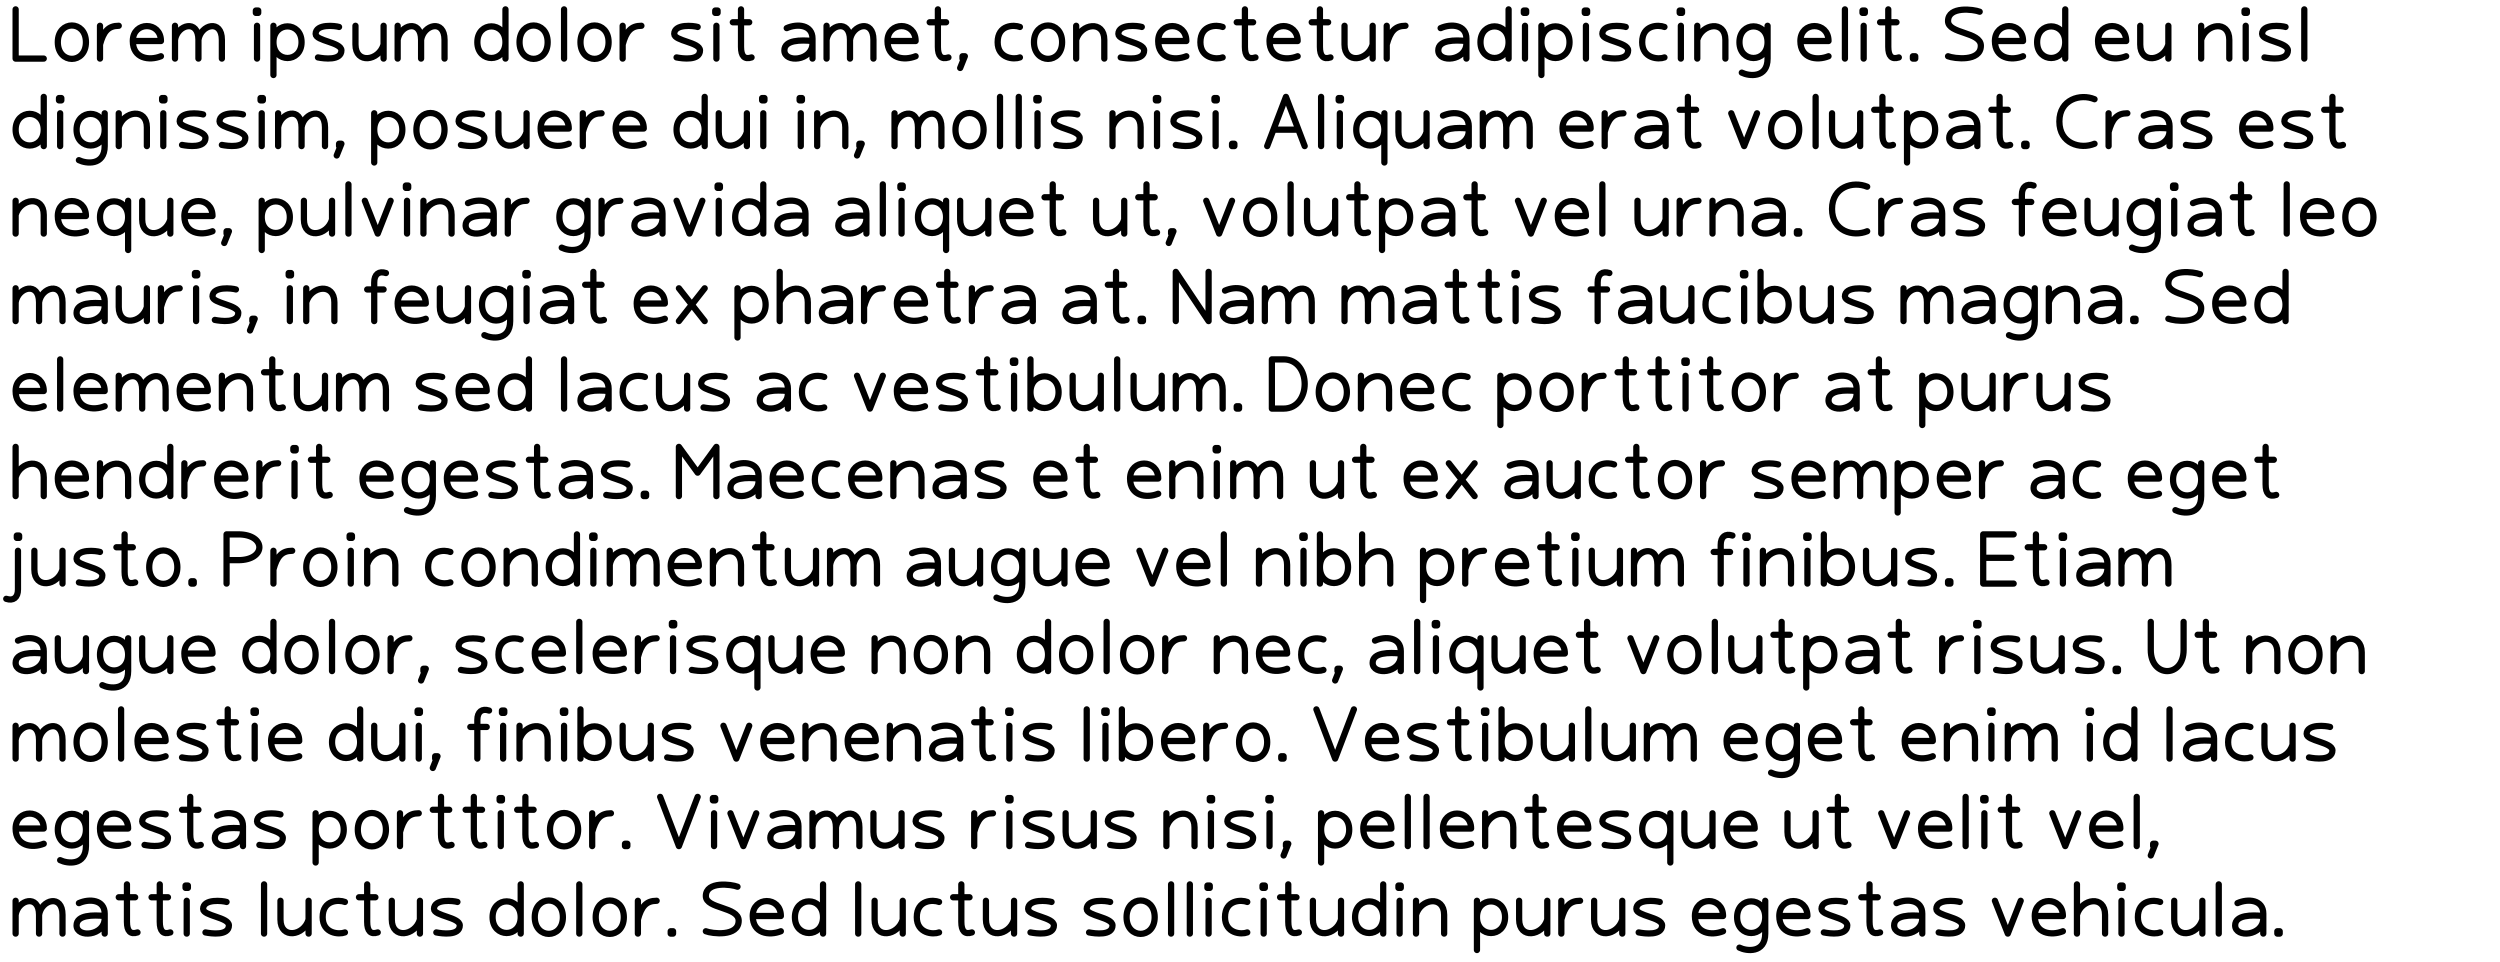 <?xml version="1.0" encoding="UTF-8" standalone="no"?>
<svg version="1.1"
  xmlns="http://www.w3.org/2000/svg"
  xmlns:svg="http://www.w3.org/2000/svg"
  width="800" height="308">
<path fill="none" stroke-width="2" stroke="black" stroke-linecap="round" stroke-linejoin="round" d="
M 5 3
L 5 18.75
L 14 18.75
M 27.5 13.5
C 27.5 6.375 18.5 6.375 18.5 13.5
C 18.5 20.625 27.5 20.625 27.5 13.5
M 32 8.25
L 32 18.75
M 32 14.25
C 33.125 10.125 34.625 8.25 38 8.25
M 42.5 13.125
L 51.5 13.125
C 51.5 6.75 42.5 6.75 42.5 13.125
C 42.5 18.75 47.75 19.5 51.5 18
M 56 8.25
L 56 18.75
M 56 12.75
C 56.75 7.875 63.5 6 63.5 12.75
L 63.5 18.75
M 63.5 12.75
C 64.25 7.875 71 6 71 12.75
L 71 18.75
M 82.25 8.25
L 82.25 18.75
M 81.875 4.125
L 81.875 3.375
L 82.625 3.375
L 82.625 4.125
L 81.875 4.125
M 87.5 24
L 87.5 8.25
M 87.5 13.5
C 87.5 20.25 96.5 20.25 96.5 13.5
C 96.5 6.75 87.5 6.75 87.5 13.5
M 108.5 8.625
C 107.375 8.25 101 7.5 101 10.875
C 101 13.125 109.25 13.5 109.25 16.125
C 109.25 19.5 103.625 18.75 101.75 18.375
M 122.75 18.75
L 122.75 8.25
M 122.75 14.25
C 121.25 19.5 113.75 20.625 113.75 14.25
L 113.75 8.25
M 127.25 8.25
L 127.25 18.75
M 127.25 12.75
C 128 7.875 134.75 6 134.75 12.75
L 134.75 18.75
M 134.75 12.75
C 135.5 7.875 142.25 6 142.25 12.75
L 142.25 18.75
M 161.75 3
L 161.75 18.75
M 161.75 13.5
C 161.75 6.75 152.75 6.75 152.75 13.5
C 152.75 20.25 161.75 20.25 161.75 13.5
M 175.25 13.5
C 175.25 6.375 166.25 6.375 166.25 13.5
C 166.25 20.625 175.25 20.625 175.25 13.5
M 180.5 3
L 180.5 18.75
M 194.75 13.5
C 194.75 6.375 185.75 6.375 185.75 13.5
C 185.75 20.625 194.75 20.625 194.75 13.5
M 199.25 8.25
L 199.25 18.75
M 199.25 14.25
C 200.375 10.125 201.875 8.25 205.25 8.25
M 223.25 8.625
C 222.125 8.25 215.75 7.5 215.75 10.875
C 215.75 13.125 224 13.5 224 16.125
C 224 19.5 218.375 18.75 216.5 18.375
M 229.25 8.25
L 229.25 18.75
M 228.875 4.125
L 228.875 3.375
L 229.625 3.375
L 229.625 4.125
L 228.875 4.125
M 237.125 3
L 237.125 15
C 237.125 18 238.25 19.125 240.5 18.375
M 234.5 7.125
L 239.75 7.125
M 251.75 9
C 255.125 7.5 260 7.875 260 12.375
L 260 18.75
M 260 13.125
C 256.25 12.75 251 12.75 251 16.125
C 251 20.25 260 19.5 260 13.875
M 264.5 8.25
L 264.5 18.75
M 264.5 12.75
C 265.25 7.875 272 6 272 12.75
L 272 18.75
M 272 12.75
C 272.75 7.875 279.5 6 279.5 12.75
L 279.5 18.75
M 284 13.125
L 293 13.125
C 293 6.75 284 6.75 284 13.125
C 284 18.75 289.25 19.5 293 18
M 300.125 3
L 300.125 15
C 300.125 18 301.25 19.125 303.5 18.375
M 297.5 7.125
L 302.75 7.125
M 308 18.75
L 308 18
L 308.75 18
L 307.25 21.75
M 326.375 8.625
C 324.5 7.875 319.25 7.875 319.25 13.5
C 319.25 18.75 324.5 19.125 326.375 18.375
M 339.875 13.5
C 339.875 6.375 330.875 6.375 330.875 13.5
C 330.875 20.625 339.875 20.625 339.875 13.5
M 344.375 8.25
L 344.375 18.75
M 344.375 12.75
C 345.875 7.5 353.375 6.375 353.375 12.75
L 353.375 18.75
M 365.375 8.625
C 364.25 8.25 357.875 7.5 357.875 10.875
C 357.875 13.125 366.125 13.5 366.125 16.125
C 366.125 19.5 360.5 18.75 358.625 18.375
M 370.625 13.125
L 379.625 13.125
C 379.625 6.75 370.625 6.75 370.625 13.125
C 370.625 18.75 375.875 19.5 379.625 18
M 391.25 8.625
C 389.375 7.875 384.125 7.875 384.125 13.5
C 384.125 18.75 389.375 19.125 391.25 18.375
M 398.375 3
L 398.375 15
C 398.375 18 399.5 19.125 401.75 18.375
M 395.75 7.125
L 401 7.125
M 406.25 13.125
L 415.25 13.125
C 415.25 6.75 406.25 6.75 406.25 13.125
C 406.25 18.75 411.5 19.5 415.25 18
M 422.375 3
L 422.375 15
C 422.375 18 423.5 19.125 425.75 18.375
M 419.75 7.125
L 425 7.125
M 439.25 18.75
L 439.25 8.25
M 439.25 14.25
C 437.75 19.5 430.25 20.625 430.25 14.25
L 430.25 8.25
M 443.75 8.25
L 443.75 18.75
M 443.75 14.25
C 444.875 10.125 446.375 8.25 449.75 8.25
M 461 9
C 464.375 7.5 469.25 7.875 469.25 12.375
L 469.25 18.75
M 469.25 13.125
C 465.5 12.75 460.25 12.75 460.25 16.125
C 460.25 20.25 469.25 19.5 469.25 13.875
M 482.75 3
L 482.75 18.75
M 482.75 13.5
C 482.75 6.75 473.75 6.75 473.75 13.5
C 473.75 20.25 482.75 20.25 482.75 13.5
M 488 8.25
L 488 18.75
M 487.625 4.125
L 487.625 3.375
L 488.375 3.375
L 488.375 4.125
L 487.625 4.125
M 493.25 24
L 493.25 8.25
M 493.25 13.5
C 493.25 20.25 502.25 20.25 502.25 13.5
C 502.25 6.75 493.25 6.75 493.25 13.5
M 507.5 8.25
L 507.5 18.75
M 507.125 4.125
L 507.125 3.375
L 507.875 3.375
L 507.875 4.125
L 507.125 4.125
M 520.25 8.625
C 519.125 8.25 512.75 7.5 512.75 10.875
C 512.75 13.125 521 13.5 521 16.125
C 521 19.5 515.375 18.75 513.5 18.375
M 532.625 8.625
C 530.75 7.875 525.5 7.875 525.5 13.5
C 525.5 18.75 530.75 19.125 532.625 18.375
M 537.875 8.25
L 537.875 18.75
M 537.5 4.125
L 537.5 3.375
L 538.25 3.375
L 538.25 4.125
L 537.5 4.125
M 543.125 8.25
L 543.125 18.75
M 543.125 12.75
C 544.625 7.5 552.125 6.375 552.125 12.75
L 552.125 18.75
M 565.625 8.25
L 565.625 18.75
C 565.625 25.125 559.625 24.375 557.375 23.25
M 565.625 13.5
C 565.625 6.75 556.625 6.75 556.625 13.5
C 556.625 20.25 565.625 20.25 565.625 13.5
M 576.125 13.125
L 585.125 13.125
C 585.125 6.75 576.125 6.75 576.125 13.125
C 576.125 18.75 581.375 19.5 585.125 18
M 590.375 3
L 590.375 18.75
M 596.375 8.25
L 596.375 18.75
M 596 4.125
L 596 3.375
L 596.75 3.375
L 596.75 4.125
L 596 4.125
M 604.25 3
L 604.25 15
C 604.25 18 605.375 19.125 607.625 18.375
M 601.625 7.125
L 606.875 7.125
M 612.125 18.75
L 612.125 18
L 612.875 18
L 612.875 18.75
L 612.125 18.75
M 633.5 3.75
C 631.625 3 623.375 1.875 623.375 6.75
C 623.375 10.875 633.875 10.125 633.875 14.625
C 633.875 19.875 625.25 18.75 623.375 18
M 638.375 13.125
L 647.375 13.125
C 647.375 6.75 638.375 6.75 638.375 13.125
C 638.375 18.75 643.625 19.5 647.375 18
M 660.875 3
L 660.875 18.75
M 660.875 13.5
C 660.875 6.75 651.875 6.75 651.875 13.5
C 651.875 20.25 660.875 20.25 660.875 13.5
M 671.375 13.125
L 680.375 13.125
C 680.375 6.75 671.375 6.75 671.375 13.125
C 671.375 18.75 676.625 19.5 680.375 18
M 693.875 18.75
L 693.875 8.25
M 693.875 14.25
C 692.375 19.5 684.875 20.625 684.875 14.25
L 684.875 8.25
M 704.375 8.25
L 704.375 18.75
M 704.375 12.75
C 705.875 7.5 713.375 6.375 713.375 12.75
L 713.375 18.75
M 718.625 8.25
L 718.625 18.75
M 718.25 4.125
L 718.25 3.375
L 719 3.375
L 719 4.125
L 718.25 4.125
M 731.375 8.625
C 730.25 8.25 723.875 7.5 723.875 10.875
C 723.875 13.125 732.125 13.5 732.125 16.125
C 732.125 19.5 726.5 18.75 724.625 18.375
M 737.375 3
L 737.375 18.75
M 14 31
L 14 46.75
M 14 41.5
C 14 34.75 5 34.75 5 41.5
C 5 48.25 14 48.25 14 41.5
M 19.25 36.25
L 19.25 46.75
M 18.875 32.125
L 18.875 31.375
L 19.625 31.375
L 19.625 32.125
L 18.875 32.125
M 33.5 36.25
L 33.5 46.75
C 33.5 53.125 27.5 52.375 25.25 51.25
M 33.5 41.5
C 33.5 34.75 24.5 34.75 24.5 41.5
C 24.5 48.25 33.5 48.25 33.5 41.5
M 38 36.25
L 38 46.75
M 38 40.75
C 39.5 35.5 47 34.375 47 40.75
L 47 46.75
M 52.25 36.25
L 52.25 46.75
M 51.875 32.125
L 51.875 31.375
L 52.625 31.375
L 52.625 32.125
L 51.875 32.125
M 65 36.625
C 63.875 36.25 57.5 35.5 57.5 38.875
C 57.5 41.125 65.75 41.5 65.75 44.125
C 65.75 47.5 60.125 46.75 58.25 46.375
M 77.75 36.625
C 76.625 36.25 70.25 35.5 70.25 38.875
C 70.25 41.125 78.5 41.5 78.5 44.125
C 78.5 47.5 72.875 46.75 71 46.375
M 83.75 36.25
L 83.75 46.75
M 83.375 32.125
L 83.375 31.375
L 84.125 31.375
L 84.125 32.125
L 83.375 32.125
M 89 36.25
L 89 46.75
M 89 40.75
C 89.75 35.875 96.5 34 96.5 40.75
L 96.5 46.75
M 96.5 40.75
C 97.25 35.875 104 34 104 40.75
L 104 46.75
M 108.5 46.75
L 108.5 46
L 109.25 46
L 107.75 49.75
M 119.75 52
L 119.75 36.25
M 119.75 41.5
C 119.75 48.25 128.75 48.25 128.75 41.5
C 128.75 34.75 119.75 34.75 119.75 41.5
M 142.25 41.5
C 142.25 34.375 133.25 34.375 133.25 41.5
C 133.25 48.625 142.25 48.625 142.25 41.5
M 154.25 36.625
C 153.125 36.25 146.75 35.5 146.75 38.875
C 146.75 41.125 155 41.5 155 44.125
C 155 47.5 149.375 46.75 147.5 46.375
M 168.5 46.75
L 168.5 36.25
M 168.5 42.25
C 167 47.5 159.5 48.625 159.5 42.25
L 159.5 36.25
M 173 41.125
L 182 41.125
C 182 34.75 173 34.75 173 41.125
C 173 46.75 178.25 47.5 182 46
M 186.5 36.25
L 186.5 46.75
M 186.5 42.25
C 187.625 38.125 189.125 36.25 192.5 36.25
M 197 41.125
L 206 41.125
C 206 34.75 197 34.75 197 41.125
C 197 46.75 202.25 47.5 206 46
M 225.5 31
L 225.5 46.75
M 225.5 41.5
C 225.5 34.75 216.5 34.75 216.5 41.5
C 216.5 48.25 225.5 48.25 225.5 41.5
M 239 46.75
L 239 36.25
M 239 42.25
C 237.5 47.5 230 48.625 230 42.25
L 230 36.25
M 244.25 36.25
L 244.25 46.75
M 243.875 32.125
L 243.875 31.375
L 244.625 31.375
L 244.625 32.125
L 243.875 32.125
M 256.25 36.25
L 256.25 46.75
M 255.875 32.125
L 255.875 31.375
L 256.625 31.375
L 256.625 32.125
L 255.875 32.125
M 261.5 36.25
L 261.5 46.75
M 261.5 40.75
C 263 35.5 270.5 34.375 270.5 40.75
L 270.5 46.75
M 275 46.75
L 275 46
L 275.75 46
L 274.25 49.75
M 286.25 36.25
L 286.25 46.75
M 286.25 40.75
C 287 35.875 293.75 34 293.75 40.75
L 293.75 46.75
M 293.75 40.75
C 294.5 35.875 301.25 34 301.25 40.75
L 301.25 46.75
M 314.75 41.5
C 314.75 34.375 305.75 34.375 305.75 41.5
C 305.75 48.625 314.75 48.625 314.75 41.5
M 320 31
L 320 46.75
M 326 31
L 326 46.75
M 332 36.25
L 332 46.75
M 331.625 32.125
L 331.625 31.375
L 332.375 31.375
L 332.375 32.125
L 331.625 32.125
M 344.75 36.625
C 343.625 36.25 337.25 35.5 337.25 38.875
C 337.25 41.125 345.5 41.5 345.5 44.125
C 345.5 47.5 339.875 46.75 338 46.375
M 356 36.25
L 356 46.75
M 356 40.75
C 357.5 35.5 365 34.375 365 40.75
L 365 46.75
M 370.25 36.25
L 370.25 46.75
M 369.875 32.125
L 369.875 31.375
L 370.625 31.375
L 370.625 32.125
L 369.875 32.125
M 383 36.625
C 381.875 36.25 375.5 35.5 375.5 38.875
C 375.5 41.125 383.75 41.5 383.75 44.125
C 383.75 47.5 378.125 46.75 376.25 46.375
M 389 36.25
L 389 46.75
M 388.625 32.125
L 388.625 31.375
L 389.375 31.375
L 389.375 32.125
L 388.625 32.125
M 394.25 46.75
L 394.25 46
L 395 46
L 395 46.75
L 394.25 46.75
M 405.5 46.75
L 411.5 31
L 417.5 46.75
M 407.75 41.5
L 415.25 41.5
M 422.75 31
L 422.75 46.75
M 428.75 36.25
L 428.75 46.75
M 428.375 32.125
L 428.375 31.375
L 429.125 31.375
L 429.125 32.125
L 428.375 32.125
M 443 52
L 443 36.25
M 443 41.5
C 443 48.25 434 48.25 434 41.5
C 434 34.75 443 34.75 443 41.5
M 456.5 46.75
L 456.5 36.25
M 456.5 42.25
C 455 47.5 447.5 48.625 447.5 42.25
L 447.5 36.25
M 461.75 37
C 465.125 35.5 470 35.875 470 40.375
L 470 46.75
M 470 41.125
C 466.25 40.75 461 40.75 461 44.125
C 461 48.25 470 47.5 470 41.875
M 474.5 36.25
L 474.5 46.75
M 474.5 40.75
C 475.25 35.875 482 34 482 40.75
L 482 46.75
M 482 40.75
C 482.75 35.875 489.5 34 489.5 40.75
L 489.5 46.75
M 500 41.125
L 509 41.125
C 509 34.75 500 34.75 500 41.125
C 500 46.75 505.25 47.5 509 46
M 513.5 36.25
L 513.5 46.75
M 513.5 42.25
C 514.625 38.125 516.125 36.25 519.5 36.25
M 524.75 37
C 528.125 35.5 533 35.875 533 40.375
L 533 46.75
M 533 41.125
C 529.25 40.75 524 40.75 524 44.125
C 524 48.25 533 47.5 533 41.875
M 540.125 31
L 540.125 43
C 540.125 46 541.25 47.125 543.5 46.375
M 537.5 35.125
L 542.75 35.125
M 554 36.25
L 558.125 46.75
L 562.25 36.25
M 575.75 41.5
C 575.75 34.375 566.75 34.375 566.75 41.5
C 566.75 48.625 575.75 48.625 575.75 41.5
M 581 31
L 581 46.75
M 595.25 46.75
L 595.25 36.25
M 595.25 42.25
C 593.75 47.5 586.25 48.625 586.25 42.25
L 586.25 36.25
M 602.375 31
L 602.375 43
C 602.375 46 603.5 47.125 605.75 46.375
M 599.75 35.125
L 605 35.125
M 610.25 52
L 610.25 36.25
M 610.25 41.5
C 610.25 48.25 619.25 48.25 619.25 41.5
C 619.25 34.75 610.25 34.75 610.25 41.5
M 624.5 37
C 627.875 35.5 632.75 35.875 632.75 40.375
L 632.75 46.75
M 632.75 41.125
C 629 40.75 623.75 40.75 623.75 44.125
C 623.75 48.25 632.75 47.5 632.75 41.875
M 639.875 31
L 639.875 43
C 639.875 46 641 47.125 643.25 46.375
M 637.25 35.125
L 642.5 35.125
M 647.75 46.75
L 647.75 46
L 648.5 46
L 648.5 46.75
L 647.75 46.75
M 670.25 31.75
C 665.75 29.875 659 31.75 659 38.875
C 659 46 665.75 47.875 670.25 46
M 674.75 36.25
L 674.75 46.75
M 674.75 42.25
C 675.875 38.125 677.375 36.25 680.75 36.25
M 686 37
C 689.375 35.5 694.25 35.875 694.25 40.375
L 694.25 46.75
M 694.25 41.125
C 690.5 40.75 685.25 40.75 685.25 44.125
C 685.25 48.25 694.25 47.5 694.25 41.875
M 706.25 36.625
C 705.125 36.25 698.75 35.5 698.75 38.875
C 698.75 41.125 707 41.5 707 44.125
C 707 47.5 701.375 46.75 699.5 46.375
M 717.5 41.125
L 726.5 41.125
C 726.5 34.75 717.5 34.75 717.5 41.125
C 717.5 46.75 722.75 47.5 726.5 46
M 738.5 36.625
C 737.375 36.25 731 35.5 731 38.875
C 731 41.125 739.25 41.5 739.25 44.125
C 739.25 47.5 733.625 46.75 731.75 46.375
M 746.375 31
L 746.375 43
C 746.375 46 747.5 47.125 749.75 46.375
M 743.75 35.125
L 749 35.125
M 5 64.25
L 5 74.75
M 5 68.75
C 6.5 63.5 14 62.375 14 68.75
L 14 74.75
M 18.5 69.125
L 27.5 69.125
C 27.5 62.75 18.5 62.75 18.5 69.125
C 18.5 74.75 23.75 75.5 27.5 74
M 41 80
L 41 64.25
M 41 69.5
C 41 76.25 32 76.25 32 69.5
C 32 62.75 41 62.75 41 69.5
M 54.5 74.75
L 54.5 64.25
M 54.5 70.25
C 53 75.5 45.5 76.625 45.5 70.25
L 45.5 64.25
M 59 69.125
L 68 69.125
C 68 62.75 59 62.75 59 69.125
C 59 74.75 64.25 75.5 68 74
M 72.5 74.75
L 72.5 74
L 73.25 74
L 71.75 77.75
M 83.75 80
L 83.75 64.25
M 83.75 69.5
C 83.75 76.25 92.75 76.25 92.75 69.5
C 92.75 62.75 83.75 62.75 83.75 69.5
M 106.25 74.75
L 106.25 64.25
M 106.25 70.25
C 104.75 75.5 97.25 76.625 97.25 70.25
L 97.25 64.25
M 111.5 59
L 111.5 74.75
M 116.75 64.25
L 120.875 74.75
L 125 64.25
M 130.25 64.25
L 130.25 74.75
M 129.875 60.125
L 129.875 59.375
L 130.625 59.375
L 130.625 60.125
L 129.875 60.125
M 135.5 64.25
L 135.5 74.75
M 135.5 68.75
C 137 63.5 144.5 62.375 144.5 68.75
L 144.5 74.75
M 149.75 65
C 153.125 63.5 158 63.875 158 68.375
L 158 74.75
M 158 69.125
C 154.25 68.75 149 68.75 149 72.125
C 149 76.25 158 75.5 158 69.875
M 162.5 64.25
L 162.5 74.75
M 162.5 70.25
C 163.625 66.125 165.125 64.25 168.5 64.25
M 188 64.25
L 188 74.75
C 188 81.125 182 80.375 179.75 79.25
M 188 69.5
C 188 62.75 179 62.75 179 69.5
C 179 76.25 188 76.25 188 69.5
M 192.5 64.25
L 192.5 74.75
M 192.5 70.25
C 193.625 66.125 195.125 64.25 198.5 64.25
M 203.75 65
C 207.125 63.5 212 63.875 212 68.375
L 212 74.75
M 212 69.125
C 208.25 68.75 203 68.75 203 72.125
C 203 76.25 212 75.5 212 69.875
M 216.5 64.25
L 220.625 74.75
L 224.75 64.25
M 230 64.25
L 230 74.75
M 229.625 60.125
L 229.625 59.375
L 230.375 59.375
L 230.375 60.125
L 229.625 60.125
M 244.25 59
L 244.25 74.75
M 244.25 69.5
C 244.25 62.75 235.25 62.75 235.25 69.5
C 235.25 76.25 244.25 76.25 244.25 69.5
M 249.5 65
C 252.875 63.5 257.75 63.875 257.75 68.375
L 257.75 74.75
M 257.75 69.125
C 254 68.75 248.75 68.75 248.75 72.125
C 248.75 76.25 257.75 75.5 257.75 69.875
M 269 65
C 272.375 63.5 277.25 63.875 277.25 68.375
L 277.25 74.75
M 277.25 69.125
C 273.5 68.75 268.25 68.75 268.25 72.125
C 268.25 76.25 277.25 75.5 277.25 69.875
M 282.5 59
L 282.5 74.75
M 288.5 64.25
L 288.5 74.75
M 288.125 60.125
L 288.125 59.375
L 288.875 59.375
L 288.875 60.125
L 288.125 60.125
M 302.75 80
L 302.75 64.25
M 302.75 69.5
C 302.75 76.25 293.75 76.25 293.75 69.5
C 293.75 62.75 302.75 62.75 302.75 69.5
M 316.25 74.75
L 316.25 64.25
M 316.25 70.25
C 314.75 75.5 307.25 76.625 307.25 70.25
L 307.25 64.25
M 320.75 69.125
L 329.75 69.125
C 329.75 62.75 320.75 62.75 320.75 69.125
C 320.75 74.75 326 75.5 329.75 74
M 336.875 59
L 336.875 71
C 336.875 74 338 75.125 340.25 74.375
M 334.25 63.125
L 339.5 63.125
M 359.75 74.75
L 359.75 64.25
M 359.75 70.25
C 358.25 75.5 350.75 76.625 350.75 70.25
L 350.75 64.25
M 366.875 59
L 366.875 71
C 366.875 74 368 75.125 370.25 74.375
M 364.25 63.125
L 369.5 63.125
M 374.75 74.75
L 374.75 74
L 375.5 74
L 374 77.75
M 386 64.25
L 390.125 74.75
L 394.25 64.25
M 407.75 69.5
C 407.75 62.375 398.75 62.375 398.75 69.5
C 398.75 76.625 407.75 76.625 407.75 69.5
M 413 59
L 413 74.75
M 427.25 74.75
L 427.25 64.25
M 427.25 70.25
C 425.75 75.5 418.25 76.625 418.25 70.25
L 418.25 64.25
M 434.375 59
L 434.375 71
C 434.375 74 435.5 75.125 437.75 74.375
M 431.75 63.125
L 437 63.125
M 442.25 80
L 442.25 64.25
M 442.25 69.5
C 442.25 76.25 451.25 76.25 451.25 69.5
C 451.25 62.75 442.25 62.75 442.25 69.5
M 456.5 65
C 459.875 63.5 464.75 63.875 464.75 68.375
L 464.75 74.75
M 464.75 69.125
C 461 68.75 455.75 68.75 455.75 72.125
C 455.75 76.25 464.75 75.5 464.75 69.875
M 471.875 59
L 471.875 71
C 471.875 74 473 75.125 475.25 74.375
M 469.25 63.125
L 474.5 63.125
M 485.75 64.25
L 489.875 74.75
L 494 64.25
M 498.5 69.125
L 507.5 69.125
C 507.5 62.75 498.5 62.75 498.5 69.125
C 498.5 74.75 503.75 75.5 507.5 74
M 512.75 59
L 512.75 74.75
M 533 74.75
L 533 64.25
M 533 70.25
C 531.5 75.5 524 76.625 524 70.25
L 524 64.25
M 537.5 64.25
L 537.5 74.75
M 537.5 70.25
C 538.625 66.125 540.125 64.25 543.5 64.25
M 548 64.25
L 548 74.75
M 548 68.75
C 549.5 63.5 557 62.375 557 68.75
L 557 74.75
M 562.25 65
C 565.625 63.5 570.5 63.875 570.5 68.375
L 570.5 74.75
M 570.5 69.125
C 566.75 68.75 561.5 68.75 561.5 72.125
C 561.5 76.25 570.5 75.5 570.5 69.875
M 575 74.75
L 575 74
L 575.75 74
L 575.75 74.75
L 575 74.75
M 597.5 59.75
C 593 57.875 586.25 59.75 586.25 66.875
C 586.25 74 593 75.875 597.5 74
M 602 64.25
L 602 74.75
M 602 70.25
C 603.125 66.125 604.625 64.25 608 64.25
M 613.25 65
C 616.625 63.5 621.5 63.875 621.5 68.375
L 621.5 74.75
M 621.5 69.125
C 617.75 68.75 612.5 68.75 612.5 72.125
C 612.5 76.25 621.5 75.5 621.5 69.875
M 633.5 64.625
C 632.375 64.25 626 63.5 626 66.875
C 626 69.125 634.25 69.5 634.25 72.125
C 634.25 75.5 628.625 74.75 626.75 74.375
M 650.75 59.375
C 648.5 58.625 647 59.75 647 62.375
L 647 74.75
M 644.75 64.625
L 650 64.625
M 654.5 69.125
L 663.5 69.125
C 663.5 62.75 654.5 62.75 654.5 69.125
C 654.5 74.75 659.75 75.5 663.5 74
M 677 74.75
L 677 64.25
M 677 70.25
C 675.5 75.5 668 76.625 668 70.25
L 668 64.25
M 690.5 64.25
L 690.5 74.75
C 690.5 81.125 684.5 80.375 682.25 79.25
M 690.5 69.5
C 690.5 62.75 681.5 62.75 681.5 69.5
C 681.5 76.25 690.5 76.25 690.5 69.5
M 695.75 64.25
L 695.75 74.75
M 695.375 60.125
L 695.375 59.375
L 696.125 59.375
L 696.125 60.125
L 695.375 60.125
M 701.75 65
C 705.125 63.5 710 63.875 710 68.375
L 710 74.75
M 710 69.125
C 706.25 68.75 701 68.75 701 72.125
C 701 76.25 710 75.5 710 69.875
M 717.125 59
L 717.125 71
C 717.125 74 718.25 75.125 720.5 74.375
M 714.5 63.125
L 719.75 63.125
M 731.75 59
L 731.75 74.75
M 737 69.125
L 746 69.125
C 746 62.75 737 62.75 737 69.125
C 737 74.75 742.25 75.5 746 74
M 759.5 69.5
C 759.5 62.375 750.5 62.375 750.5 69.5
C 750.5 76.625 759.5 76.625 759.5 69.5
M 5 92.25
L 5 102.75
M 5 96.75
C 5.75 91.875 12.5 90 12.5 96.75
L 12.5 102.75
M 12.5 96.75
C 13.25 91.875 20 90 20 96.75
L 20 102.75
M 25.25 93
C 28.625 91.5 33.5 91.875 33.5 96.375
L 33.5 102.75
M 33.5 97.125
C 29.75 96.75 24.5 96.75 24.5 100.125
C 24.5 104.25 33.5 103.5 33.5 97.875
M 47 102.75
L 47 92.25
M 47 98.25
C 45.5 103.5 38 104.625 38 98.25
L 38 92.25
M 51.5 92.25
L 51.5 102.75
M 51.5 98.25
C 52.625 94.125 54.125 92.25 57.5 92.25
M 62.75 92.25
L 62.75 102.75
M 62.375 88.125
L 62.375 87.375
L 63.125 87.375
L 63.125 88.125
L 62.375 88.125
M 75.5 92.625
C 74.375 92.25 68 91.5 68 94.875
C 68 97.125 76.25 97.5 76.25 100.125
C 76.25 103.5 70.625 102.75 68.75 102.375
M 80.75 102.75
L 80.75 102
L 81.5 102
L 80 105.75
M 92.75 92.25
L 92.75 102.75
M 92.375 88.125
L 92.375 87.375
L 93.125 87.375
L 93.125 88.125
L 92.375 88.125
M 98 92.25
L 98 102.75
M 98 96.75
C 99.5 91.5 107 90.375 107 96.75
L 107 102.75
M 123.5 87.375
C 121.25 86.625 119.75 87.75 119.75 90.375
L 119.75 102.75
M 117.5 92.625
L 122.75 92.625
M 127.25 97.125
L 136.25 97.125
C 136.25 90.75 127.25 90.75 127.25 97.125
C 127.25 102.75 132.5 103.5 136.25 102
M 149.75 102.75
L 149.75 92.25
M 149.75 98.25
C 148.25 103.5 140.75 104.625 140.75 98.25
L 140.75 92.25
M 163.25 92.25
L 163.25 102.75
C 163.25 109.125 157.25 108.375 155 107.25
M 163.25 97.5
C 163.25 90.75 154.25 90.75 154.25 97.5
C 154.25 104.25 163.25 104.25 163.25 97.5
M 168.5 92.25
L 168.5 102.75
M 168.125 88.125
L 168.125 87.375
L 168.875 87.375
L 168.875 88.125
L 168.125 88.125
M 174.5 93
C 177.875 91.5 182.75 91.875 182.75 96.375
L 182.75 102.75
M 182.75 97.125
C 179 96.75 173.75 96.75 173.75 100.125
C 173.75 104.25 182.75 103.5 182.75 97.875
M 189.875 87
L 189.875 99
C 189.875 102 191 103.125 193.25 102.375
M 187.25 91.125
L 192.5 91.125
M 203.75 97.125
L 212.75 97.125
C 212.75 90.75 203.75 90.75 203.75 97.125
C 203.75 102.75 209 103.5 212.75 102
M 217.25 92.25
L 225.5 102.75
M 225.5 92.25
L 217.25 102.75
M 236 108
L 236 92.25
M 236 97.5
C 236 104.25 245 104.25 245 97.5
C 245 90.75 236 90.75 236 97.5
M 249.5 87
L 249.5 102.75
M 249.5 96.75
C 251 91.5 258.5 90.375 258.5 96.75
L 258.5 102.75
M 263.75 93
C 267.125 91.5 272 91.875 272 96.375
L 272 102.75
M 272 97.125
C 268.25 96.75 263 96.75 263 100.125
C 263 104.25 272 103.5 272 97.875
M 276.5 92.25
L 276.5 102.75
M 276.5 98.25
C 277.625 94.125 279.125 92.25 282.5 92.25
M 287 97.125
L 296 97.125
C 296 90.75 287 90.75 287 97.125
C 287 102.75 292.25 103.5 296 102
M 303.125 87
L 303.125 99
C 303.125 102 304.25 103.125 306.5 102.375
M 300.5 91.125
L 305.75 91.125
M 311 92.25
L 311 102.75
M 311 98.25
C 312.125 94.125 313.625 92.25 317 92.25
M 322.25 93
C 325.625 91.5 330.5 91.875 330.5 96.375
L 330.5 102.75
M 330.5 97.125
C 326.75 96.75 321.5 96.75 321.5 100.125
C 321.5 104.25 330.5 103.5 330.5 97.875
M 341.75 93
C 345.125 91.5 350 91.875 350 96.375
L 350 102.75
M 350 97.125
C 346.25 96.75 341 96.75 341 100.125
C 341 104.25 350 103.5 350 97.875
M 357.125 87
L 357.125 99
C 357.125 102 358.25 103.125 360.5 102.375
M 354.5 91.125
L 359.75 91.125
M 365 102.75
L 365 102
L 365.75 102
L 365.75 102.75
L 365 102.75
M 376.25 102.75
L 376.25 87
L 386.75 102.75
L 386.75 87
M 392 93
C 395.375 91.5 400.25 91.875 400.25 96.375
L 400.25 102.75
M 400.25 97.125
C 396.5 96.75 391.25 96.75 391.25 100.125
C 391.25 104.25 400.25 103.5 400.25 97.875
M 404.75 92.25
L 404.75 102.75
M 404.75 96.75
C 405.5 91.875 412.25 90 412.25 96.75
L 412.25 102.75
M 412.25 96.75
C 413 91.875 419.75 90 419.75 96.75
L 419.75 102.75
M 430.25 92.25
L 430.25 102.75
M 430.25 96.75
C 431 91.875 437.75 90 437.75 96.75
L 437.75 102.75
M 437.75 96.75
C 438.5 91.875 445.25 90 445.25 96.75
L 445.25 102.75
M 450.5 93
C 453.875 91.5 458.75 91.875 458.75 96.375
L 458.75 102.75
M 458.75 97.125
C 455 96.75 449.75 96.75 449.75 100.125
C 449.75 104.25 458.75 103.5 458.75 97.875
M 465.875 87
L 465.875 99
C 465.875 102 467 103.125 469.25 102.375
M 463.25 91.125
L 468.5 91.125
M 476.375 87
L 476.375 99
C 476.375 102 477.5 103.125 479.75 102.375
M 473.75 91.125
L 479 91.125
M 485 92.25
L 485 102.75
M 484.625 88.125
L 484.625 87.375
L 485.375 87.375
L 485.375 88.125
L 484.625 88.125
M 497.75 92.625
C 496.625 92.25 490.25 91.5 490.25 94.875
C 490.25 97.125 498.5 97.5 498.5 100.125
C 498.5 103.5 492.875 102.75 491 102.375
M 515 87.375
C 512.75 86.625 511.25 87.75 511.25 90.375
L 511.25 102.75
M 509 92.625
L 514.25 92.625
M 519.5 93
C 522.875 91.5 527.75 91.875 527.75 96.375
L 527.75 102.75
M 527.75 97.125
C 524 96.75 518.75 96.75 518.75 100.125
C 518.75 104.25 527.75 103.5 527.75 97.875
M 541.25 102.75
L 541.25 92.25
M 541.25 98.25
C 539.75 103.5 532.25 104.625 532.25 98.25
L 532.25 92.25
M 552.875 92.625
C 551 91.875 545.75 91.875 545.75 97.5
C 545.75 102.75 551 103.125 552.875 102.375
M 558.125 92.25
L 558.125 102.75
M 557.75 88.125
L 557.75 87.375
L 558.5 87.375
L 558.5 88.125
L 557.75 88.125
M 563.375 87
L 563.375 102.75
M 563.375 97.5
C 563.375 90.75 572.375 90.75 572.375 97.5
C 572.375 104.25 563.375 104.25 563.375 97.5
M 585.875 102.75
L 585.875 92.25
M 585.875 98.25
C 584.375 103.5 576.875 104.625 576.875 98.25
L 576.875 92.25
M 597.875 92.625
C 596.75 92.25 590.375 91.5 590.375 94.875
C 590.375 97.125 598.625 97.5 598.625 100.125
C 598.625 103.5 593 102.75 591.125 102.375
M 609.125 92.25
L 609.125 102.75
M 609.125 96.75
C 609.875 91.875 616.625 90 616.625 96.75
L 616.625 102.75
M 616.625 96.75
C 617.375 91.875 624.125 90 624.125 96.75
L 624.125 102.75
M 629.375 93
C 632.75 91.5 637.625 91.875 637.625 96.375
L 637.625 102.75
M 637.625 97.125
C 633.875 96.75 628.625 96.75 628.625 100.125
C 628.625 104.25 637.625 103.5 637.625 97.875
M 651.125 92.25
L 651.125 102.75
C 651.125 109.125 645.125 108.375 642.875 107.25
M 651.125 97.5
C 651.125 90.75 642.125 90.75 642.125 97.5
C 642.125 104.25 651.125 104.25 651.125 97.5
M 655.625 92.25
L 655.625 102.75
M 655.625 96.75
C 657.125 91.5 664.625 90.375 664.625 96.75
L 664.625 102.75
M 669.875 93
C 673.25 91.5 678.125 91.875 678.125 96.375
L 678.125 102.75
M 678.125 97.125
C 674.375 96.75 669.125 96.75 669.125 100.125
C 669.125 104.25 678.125 103.5 678.125 97.875
M 682.625 102.75
L 682.625 102
L 683.375 102
L 683.375 102.75
L 682.625 102.75
M 704 87.75
C 702.125 87 693.875 85.875 693.875 90.75
C 693.875 94.875 704.375 94.125 704.375 98.625
C 704.375 103.875 695.75 102.75 693.875 102
M 708.875 97.125
L 717.875 97.125
C 717.875 90.75 708.875 90.75 708.875 97.125
C 708.875 102.75 714.125 103.5 717.875 102
M 731.375 87
L 731.375 102.75
M 731.375 97.5
C 731.375 90.75 722.375 90.75 722.375 97.5
C 722.375 104.25 731.375 104.25 731.375 97.5
M 5 125.125
L 14 125.125
C 14 118.75 5 118.75 5 125.125
C 5 130.75 10.25 131.5 14 130
M 19.25 115
L 19.25 130.75
M 24.5 125.125
L 33.5 125.125
C 33.5 118.75 24.5 118.75 24.5 125.125
C 24.5 130.75 29.75 131.5 33.5 130
M 38 120.25
L 38 130.75
M 38 124.75
C 38.75 119.875 45.5 118 45.5 124.75
L 45.5 130.75
M 45.5 124.75
C 46.25 119.875 53 118 53 124.75
L 53 130.75
M 57.5 125.125
L 66.5 125.125
C 66.5 118.75 57.5 118.75 57.5 125.125
C 57.5 130.75 62.75 131.5 66.5 130
M 71 120.25
L 71 130.75
M 71 124.75
C 72.5 119.5 80 118.375 80 124.75
L 80 130.75
M 87.125 115
L 87.125 127
C 87.125 130 88.25 131.125 90.5 130.375
M 84.5 119.125
L 89.75 119.125
M 104 130.75
L 104 120.25
M 104 126.25
C 102.5 131.5 95 132.625 95 126.25
L 95 120.25
M 108.5 120.25
L 108.5 130.75
M 108.5 124.75
C 109.25 119.875 116 118 116 124.75
L 116 130.75
M 116 124.75
C 116.75 119.875 123.5 118 123.5 124.75
L 123.5 130.75
M 141.5 120.625
C 140.375 120.25 134 119.5 134 122.875
C 134 125.125 142.25 125.5 142.25 128.125
C 142.25 131.5 136.625 130.75 134.75 130.375
M 146.75 125.125
L 155.75 125.125
C 155.75 118.75 146.75 118.75 146.75 125.125
C 146.75 130.75 152 131.5 155.75 130
M 169.25 115
L 169.25 130.75
M 169.25 125.5
C 169.25 118.75 160.25 118.75 160.25 125.5
C 160.25 132.25 169.25 132.25 169.25 125.5
M 180.5 115
L 180.5 130.75
M 186.5 121
C 189.875 119.5 194.75 119.875 194.75 124.375
L 194.75 130.75
M 194.75 125.125
C 191 124.75 185.75 124.75 185.75 128.125
C 185.75 132.25 194.75 131.5 194.75 125.875
M 206.375 120.625
C 204.5 119.875 199.25 119.875 199.25 125.5
C 199.25 130.75 204.5 131.125 206.375 130.375
M 219.875 130.75
L 219.875 120.25
M 219.875 126.25
C 218.375 131.5 210.875 132.625 210.875 126.25
L 210.875 120.25
M 231.875 120.625
C 230.75 120.25 224.375 119.5 224.375 122.875
C 224.375 125.125 232.625 125.5 232.625 128.125
C 232.625 131.5 227 130.75 225.125 130.375
M 243.875 121
C 247.25 119.5 252.125 119.875 252.125 124.375
L 252.125 130.75
M 252.125 125.125
C 248.375 124.75 243.125 124.75 243.125 128.125
C 243.125 132.25 252.125 131.5 252.125 125.875
M 263.75 120.625
C 261.875 119.875 256.625 119.875 256.625 125.5
C 256.625 130.75 261.875 131.125 263.75 130.375
M 274.25 120.25
L 278.375 130.75
L 282.5 120.25
M 287 125.125
L 296 125.125
C 296 118.75 287 118.75 287 125.125
C 287 130.75 292.25 131.5 296 130
M 308 120.625
C 306.875 120.25 300.5 119.5 300.5 122.875
C 300.5 125.125 308.75 125.5 308.75 128.125
C 308.75 131.5 303.125 130.75 301.25 130.375
M 315.875 115
L 315.875 127
C 315.875 130 317 131.125 319.25 130.375
M 313.25 119.125
L 318.5 119.125
M 324.5 120.25
L 324.5 130.75
M 324.125 116.125
L 324.125 115.375
L 324.875 115.375
L 324.875 116.125
L 324.125 116.125
M 329.75 115
L 329.75 130.75
M 329.75 125.5
C 329.75 118.75 338.75 118.75 338.75 125.5
C 338.75 132.25 329.75 132.25 329.75 125.5
M 352.25 130.75
L 352.25 120.25
M 352.25 126.25
C 350.75 131.5 343.25 132.625 343.25 126.25
L 343.25 120.25
M 357.5 115
L 357.5 130.75
M 371.75 130.75
L 371.75 120.25
M 371.75 126.25
C 370.25 131.5 362.75 132.625 362.75 126.25
L 362.75 120.25
M 376.25 120.25
L 376.25 130.75
M 376.25 124.75
C 377 119.875 383.75 118 383.75 124.75
L 383.75 130.75
M 383.75 124.75
C 384.5 119.875 391.25 118 391.25 124.75
L 391.25 130.75
M 395.75 130.75
L 395.75 130
L 396.5 130
L 396.5 130.75
L 395.75 130.75
M 407 130.75
L 407 115
L 410.75 115
C 419.75 115 419.75 130.75 410.75 130.75
L 407 130.75
M 431 125.5
C 431 118.375 422 118.375 422 125.5
C 422 132.625 431 132.625 431 125.5
M 435.5 120.25
L 435.5 130.75
M 435.5 124.75
C 437 119.5 444.5 118.375 444.5 124.75
L 444.5 130.75
M 449 125.125
L 458 125.125
C 458 118.75 449 118.75 449 125.125
C 449 130.75 454.25 131.5 458 130
M 469.625 120.625
C 467.75 119.875 462.5 119.875 462.5 125.5
C 462.5 130.75 467.75 131.125 469.625 130.375
M 480.125 136
L 480.125 120.25
M 480.125 125.5
C 480.125 132.25 489.125 132.25 489.125 125.5
C 489.125 118.75 480.125 118.75 480.125 125.5
M 502.625 125.5
C 502.625 118.375 493.625 118.375 493.625 125.5
C 493.625 132.625 502.625 132.625 502.625 125.5
M 507.125 120.25
L 507.125 130.75
M 507.125 126.25
C 508.25 122.125 509.75 120.25 513.125 120.25
M 520.25 115
L 520.25 127
C 520.25 130 521.375 131.125 523.625 130.375
M 517.625 119.125
L 522.875 119.125
M 530.75 115
L 530.75 127
C 530.75 130 531.875 131.125 534.125 130.375
M 528.125 119.125
L 533.375 119.125
M 539.375 120.25
L 539.375 130.75
M 539 116.125
L 539 115.375
L 539.75 115.375
L 539.75 116.125
L 539 116.125
M 547.25 115
L 547.25 127
C 547.25 130 548.375 131.125 550.625 130.375
M 544.625 119.125
L 549.875 119.125
M 564.125 125.5
C 564.125 118.375 555.125 118.375 555.125 125.5
C 555.125 132.625 564.125 132.625 564.125 125.5
M 568.625 120.25
L 568.625 130.75
M 568.625 126.25
C 569.75 122.125 571.25 120.25 574.625 120.25
M 585.875 121
C 589.25 119.5 594.125 119.875 594.125 124.375
L 594.125 130.75
M 594.125 125.125
C 590.375 124.75 585.125 124.75 585.125 128.125
C 585.125 132.25 594.125 131.5 594.125 125.875
M 601.25 115
L 601.25 127
C 601.25 130 602.375 131.125 604.625 130.375
M 598.625 119.125
L 603.875 119.125
M 615.125 136
L 615.125 120.25
M 615.125 125.5
C 615.125 132.25 624.125 132.25 624.125 125.5
C 624.125 118.75 615.125 118.75 615.125 125.5
M 637.625 130.75
L 637.625 120.25
M 637.625 126.25
C 636.125 131.5 628.625 132.625 628.625 126.25
L 628.625 120.25
M 642.125 120.25
L 642.125 130.75
M 642.125 126.25
C 643.25 122.125 644.75 120.25 648.125 120.25
M 661.625 130.75
L 661.625 120.25
M 661.625 126.25
C 660.125 131.5 652.625 132.625 652.625 126.25
L 652.625 120.25
M 673.625 120.625
C 672.5 120.25 666.125 119.5 666.125 122.875
C 666.125 125.125 674.375 125.5 674.375 128.125
C 674.375 131.5 668.75 130.75 666.875 130.375
M 5 143
L 5 158.75
M 5 152.75
C 6.5 147.5 14 146.375 14 152.75
L 14 158.75
M 18.5 153.125
L 27.5 153.125
C 27.5 146.75 18.5 146.75 18.5 153.125
C 18.5 158.75 23.75 159.5 27.5 158
M 32 148.25
L 32 158.75
M 32 152.75
C 33.5 147.5 41 146.375 41 152.75
L 41 158.75
M 54.5 143
L 54.5 158.75
M 54.5 153.5
C 54.5 146.75 45.5 146.75 45.5 153.5
C 45.5 160.25 54.5 160.25 54.5 153.5
M 59 148.25
L 59 158.75
M 59 154.25
C 60.125 150.125 61.625 148.25 65 148.25
M 69.5 153.125
L 78.5 153.125
C 78.5 146.75 69.5 146.75 69.5 153.125
C 69.5 158.75 74.75 159.5 78.5 158
M 83 148.25
L 83 158.75
M 83 154.25
C 84.125 150.125 85.625 148.25 89 148.25
M 94.25 148.25
L 94.25 158.75
M 93.875 144.125
L 93.875 143.375
L 94.625 143.375
L 94.625 144.125
L 93.875 144.125
M 102.125 143
L 102.125 155
C 102.125 158 103.25 159.125 105.5 158.375
M 99.5 147.125
L 104.75 147.125
M 116 153.125
L 125 153.125
C 125 146.75 116 146.75 116 153.125
C 116 158.75 121.25 159.5 125 158
M 138.5 148.25
L 138.5 158.75
C 138.5 165.125 132.5 164.375 130.25 163.25
M 138.5 153.5
C 138.5 146.75 129.5 146.75 129.5 153.5
C 129.5 160.25 138.5 160.25 138.5 153.5
M 143 153.125
L 152 153.125
C 152 146.75 143 146.75 143 153.125
C 143 158.75 148.25 159.5 152 158
M 164 148.625
C 162.875 148.25 156.5 147.5 156.5 150.875
C 156.5 153.125 164.75 153.5 164.75 156.125
C 164.75 159.5 159.125 158.75 157.25 158.375
M 171.875 143
L 171.875 155
C 171.875 158 173 159.125 175.25 158.375
M 169.25 147.125
L 174.5 147.125
M 180.5 149
C 183.875 147.5 188.75 147.875 188.75 152.375
L 188.75 158.75
M 188.75 153.125
C 185 152.75 179.75 152.75 179.75 156.125
C 179.75 160.25 188.75 159.5 188.75 153.875
M 200.75 148.625
C 199.625 148.25 193.25 147.5 193.25 150.875
C 193.25 153.125 201.5 153.5 201.5 156.125
C 201.5 159.5 195.875 158.75 194 158.375
M 206 158.75
L 206 158
L 206.75 158
L 206.75 158.75
L 206 158.75
M 217.25 158.75
L 217.25 143
L 223.25 151.25
L 229.25 143
L 229.25 158.75
M 234.5 149
C 237.875 147.5 242.75 147.875 242.75 152.375
L 242.75 158.75
M 242.75 153.125
C 239 152.75 233.75 152.75 233.75 156.125
C 233.75 160.25 242.75 159.5 242.75 153.875
M 247.25 153.125
L 256.25 153.125
C 256.25 146.75 247.25 146.75 247.25 153.125
C 247.25 158.75 252.5 159.5 256.25 158
M 267.875 148.625
C 266 147.875 260.75 147.875 260.75 153.5
C 260.75 158.75 266 159.125 267.875 158.375
M 272.375 153.125
L 281.375 153.125
C 281.375 146.75 272.375 146.75 272.375 153.125
C 272.375 158.75 277.625 159.5 281.375 158
M 285.875 148.25
L 285.875 158.75
M 285.875 152.75
C 287.375 147.5 294.875 146.375 294.875 152.75
L 294.875 158.75
M 300.125 149
C 303.5 147.5 308.375 147.875 308.375 152.375
L 308.375 158.75
M 308.375 153.125
C 304.625 152.75 299.375 152.75 299.375 156.125
C 299.375 160.25 308.375 159.5 308.375 153.875
M 320.375 148.625
C 319.25 148.25 312.875 147.5 312.875 150.875
C 312.875 153.125 321.125 153.5 321.125 156.125
C 321.125 159.5 315.5 158.75 313.625 158.375
M 331.625 153.125
L 340.625 153.125
C 340.625 146.75 331.625 146.75 331.625 153.125
C 331.625 158.75 336.875 159.5 340.625 158
M 347.75 143
L 347.75 155
C 347.75 158 348.875 159.125 351.125 158.375
M 345.125 147.125
L 350.375 147.125
M 361.625 153.125
L 370.625 153.125
C 370.625 146.75 361.625 146.75 361.625 153.125
C 361.625 158.75 366.875 159.5 370.625 158
M 375.125 148.25
L 375.125 158.75
M 375.125 152.75
C 376.625 147.5 384.125 146.375 384.125 152.75
L 384.125 158.75
M 389.375 148.25
L 389.375 158.75
M 389 144.125
L 389 143.375
L 389.75 143.375
L 389.75 144.125
L 389 144.125
M 394.625 148.25
L 394.625 158.75
M 394.625 152.75
C 395.375 147.875 402.125 146 402.125 152.75
L 402.125 158.75
M 402.125 152.75
C 402.875 147.875 409.625 146 409.625 152.75
L 409.625 158.75
M 429.125 158.75
L 429.125 148.25
M 429.125 154.25
C 427.625 159.5 420.125 160.625 420.125 154.25
L 420.125 148.25
M 436.25 143
L 436.25 155
C 436.25 158 437.375 159.125 439.625 158.375
M 433.625 147.125
L 438.875 147.125
M 450.125 153.125
L 459.125 153.125
C 459.125 146.75 450.125 146.75 450.125 153.125
C 450.125 158.75 455.375 159.5 459.125 158
M 463.625 148.25
L 471.875 158.75
M 471.875 148.25
L 463.625 158.75
M 483.125 149
C 486.5 147.5 491.375 147.875 491.375 152.375
L 491.375 158.75
M 491.375 153.125
C 487.625 152.75 482.375 152.75 482.375 156.125
C 482.375 160.25 491.375 159.5 491.375 153.875
M 504.875 158.75
L 504.875 148.25
M 504.875 154.25
C 503.375 159.5 495.875 160.625 495.875 154.25
L 495.875 148.25
M 516.5 148.625
C 514.625 147.875 509.375 147.875 509.375 153.5
C 509.375 158.75 514.625 159.125 516.5 158.375
M 523.625 143
L 523.625 155
C 523.625 158 524.75 159.125 527 158.375
M 521 147.125
L 526.25 147.125
M 540.5 153.5
C 540.5 146.375 531.5 146.375 531.5 153.5
C 531.5 160.625 540.5 160.625 540.5 153.5
M 545 148.25
L 545 158.75
M 545 154.25
C 546.125 150.125 547.625 148.25 551 148.25
M 569 148.625
C 567.875 148.25 561.5 147.5 561.5 150.875
C 561.5 153.125 569.75 153.5 569.75 156.125
C 569.75 159.5 564.125 158.75 562.25 158.375
M 574.25 153.125
L 583.25 153.125
C 583.25 146.75 574.25 146.75 574.25 153.125
C 574.25 158.75 579.5 159.5 583.25 158
M 587.75 148.25
L 587.75 158.75
M 587.75 152.75
C 588.5 147.875 595.25 146 595.25 152.75
L 595.25 158.75
M 595.25 152.75
C 596 147.875 602.75 146 602.75 152.75
L 602.75 158.75
M 607.25 164
L 607.25 148.25
M 607.25 153.5
C 607.25 160.25 616.25 160.25 616.25 153.5
C 616.25 146.75 607.25 146.75 607.25 153.5
M 620.75 153.125
L 629.75 153.125
C 629.75 146.75 620.75 146.75 620.75 153.125
C 620.75 158.75 626 159.5 629.75 158
M 634.25 148.25
L 634.25 158.75
M 634.25 154.25
C 635.375 150.125 636.875 148.25 640.25 148.25
M 651.5 149
C 654.875 147.5 659.75 147.875 659.75 152.375
L 659.75 158.75
M 659.75 153.125
C 656 152.75 650.75 152.75 650.75 156.125
C 650.75 160.25 659.75 159.5 659.75 153.875
M 671.375 148.625
C 669.5 147.875 664.25 147.875 664.25 153.5
C 664.25 158.75 669.5 159.125 671.375 158.375
M 681.875 153.125
L 690.875 153.125
C 690.875 146.75 681.875 146.75 681.875 153.125
C 681.875 158.75 687.125 159.5 690.875 158
M 704.375 148.25
L 704.375 158.75
C 704.375 165.125 698.375 164.375 696.125 163.25
M 704.375 153.5
C 704.375 146.75 695.375 146.75 695.375 153.5
C 695.375 160.25 704.375 160.25 704.375 153.5
M 708.875 153.125
L 717.875 153.125
C 717.875 146.75 708.875 146.75 708.875 153.125
C 708.875 158.75 714.125 159.5 717.875 158
M 725 143
L 725 155
C 725 158 726.125 159.125 728.375 158.375
M 722.375 147.125
L 727.625 147.125
M 5.75 176.25
L 5.75 188.625
C 5.75 191.25 4.25 192.375 2 191.625
M 5.375 172.125
L 5.375 171.375
L 6.125 171.375
L 6.125 172.125
L 5.375 172.125
M 20 186.75
L 20 176.25
M 20 182.25
C 18.5 187.5 11 188.625 11 182.25
L 11 176.25
M 32 176.625
C 30.875 176.25 24.5 175.5 24.5 178.875
C 24.5 181.125 32.75 181.5 32.75 184.125
C 32.75 187.5 27.125 186.75 25.25 186.375
M 39.875 171
L 39.875 183
C 39.875 186 41 187.125 43.25 186.375
M 37.25 175.125
L 42.5 175.125
M 56.75 181.5
C 56.75 174.375 47.75 174.375 47.75 181.5
C 47.75 188.625 56.75 188.625 56.75 181.5
M 61.25 186.75
L 61.25 186
L 62 186
L 62 186.75
L 61.25 186.75
M 72.5 186.75
L 72.5 171
L 76.25 171
C 85.25 171 85.25 179.25 76.25 179.25
L 72.5 179.25
M 87.5 176.25
L 87.5 186.75
M 87.5 182.25
C 88.625 178.125 90.125 176.25 93.5 176.25
M 107 181.5
C 107 174.375 98 174.375 98 181.5
C 98 188.625 107 188.625 107 181.5
M 112.25 176.25
L 112.25 186.75
M 111.875 172.125
L 111.875 171.375
L 112.625 171.375
L 112.625 172.125
L 111.875 172.125
M 117.5 176.25
L 117.5 186.75
M 117.5 180.75
C 119 175.5 126.5 174.375 126.5 180.75
L 126.5 186.75
M 144.125 176.625
C 142.25 175.875 137 175.875 137 181.5
C 137 186.75 142.25 187.125 144.125 186.375
M 157.625 181.5
C 157.625 174.375 148.625 174.375 148.625 181.5
C 148.625 188.625 157.625 188.625 157.625 181.5
M 162.125 176.25
L 162.125 186.75
M 162.125 180.75
C 163.625 175.5 171.125 174.375 171.125 180.75
L 171.125 186.75
M 184.625 171
L 184.625 186.75
M 184.625 181.5
C 184.625 174.75 175.625 174.75 175.625 181.5
C 175.625 188.25 184.625 188.25 184.625 181.5
M 189.875 176.25
L 189.875 186.75
M 189.5 172.125
L 189.5 171.375
L 190.25 171.375
L 190.25 172.125
L 189.5 172.125
M 195.125 176.25
L 195.125 186.75
M 195.125 180.75
C 195.875 175.875 202.625 174 202.625 180.75
L 202.625 186.75
M 202.625 180.75
C 203.375 175.875 210.125 174 210.125 180.75
L 210.125 186.75
M 214.625 181.125
L 223.625 181.125
C 223.625 174.75 214.625 174.75 214.625 181.125
C 214.625 186.75 219.875 187.5 223.625 186
M 228.125 176.25
L 228.125 186.75
M 228.125 180.75
C 229.625 175.5 237.125 174.375 237.125 180.75
L 237.125 186.75
M 244.25 171
L 244.25 183
C 244.25 186 245.375 187.125 247.625 186.375
M 241.625 175.125
L 246.875 175.125
M 261.125 186.75
L 261.125 176.25
M 261.125 182.25
C 259.625 187.5 252.125 188.625 252.125 182.25
L 252.125 176.25
M 265.625 176.25
L 265.625 186.75
M 265.625 180.75
C 266.375 175.875 273.125 174 273.125 180.75
L 273.125 186.75
M 273.125 180.75
C 273.875 175.875 280.625 174 280.625 180.75
L 280.625 186.75
M 291.875 177
C 295.25 175.5 300.125 175.875 300.125 180.375
L 300.125 186.75
M 300.125 181.125
C 296.375 180.75 291.125 180.75 291.125 184.125
C 291.125 188.25 300.125 187.5 300.125 181.875
M 313.625 186.75
L 313.625 176.25
M 313.625 182.25
C 312.125 187.5 304.625 188.625 304.625 182.25
L 304.625 176.25
M 327.125 176.25
L 327.125 186.75
C 327.125 193.125 321.125 192.375 318.875 191.25
M 327.125 181.5
C 327.125 174.75 318.125 174.75 318.125 181.5
C 318.125 188.25 327.125 188.25 327.125 181.5
M 340.625 186.75
L 340.625 176.25
M 340.625 182.25
C 339.125 187.5 331.625 188.625 331.625 182.25
L 331.625 176.25
M 345.125 181.125
L 354.125 181.125
C 354.125 174.75 345.125 174.75 345.125 181.125
C 345.125 186.75 350.375 187.5 354.125 186
M 364.625 176.25
L 368.75 186.75
L 372.875 176.25
M 377.375 181.125
L 386.375 181.125
C 386.375 174.75 377.375 174.75 377.375 181.125
C 377.375 186.75 382.625 187.5 386.375 186
M 391.625 171
L 391.625 186.75
M 402.875 176.25
L 402.875 186.75
M 402.875 180.75
C 404.375 175.5 411.875 174.375 411.875 180.75
L 411.875 186.75
M 417.125 176.25
L 417.125 186.75
M 416.75 172.125
L 416.75 171.375
L 417.5 171.375
L 417.5 172.125
L 416.75 172.125
M 422.375 171
L 422.375 186.75
M 422.375 181.5
C 422.375 174.75 431.375 174.75 431.375 181.5
C 431.375 188.25 422.375 188.25 422.375 181.5
M 435.875 171
L 435.875 186.75
M 435.875 180.75
C 437.375 175.5 444.875 174.375 444.875 180.75
L 444.875 186.75
M 455.375 192
L 455.375 176.25
M 455.375 181.5
C 455.375 188.25 464.375 188.25 464.375 181.5
C 464.375 174.75 455.375 174.75 455.375 181.5
M 468.875 176.25
L 468.875 186.75
M 468.875 182.25
C 470 178.125 471.5 176.25 474.875 176.25
M 479.375 181.125
L 488.375 181.125
C 488.375 174.75 479.375 174.75 479.375 181.125
C 479.375 186.75 484.625 187.5 488.375 186
M 495.5 171
L 495.5 183
C 495.5 186 496.625 187.125 498.875 186.375
M 492.875 175.125
L 498.125 175.125
M 504.125 176.25
L 504.125 186.75
M 503.75 172.125
L 503.75 171.375
L 504.5 171.375
L 504.5 172.125
L 503.75 172.125
M 518.375 186.75
L 518.375 176.25
M 518.375 182.25
C 516.875 187.5 509.375 188.625 509.375 182.25
L 509.375 176.25
M 522.875 176.25
L 522.875 186.75
M 522.875 180.75
C 523.625 175.875 530.375 174 530.375 180.75
L 530.375 186.75
M 530.375 180.75
C 531.125 175.875 537.875 174 537.875 180.75
L 537.875 186.75
M 554.375 171.375
C 552.125 170.625 550.625 171.75 550.625 174.375
L 550.625 186.75
M 548.375 176.625
L 553.625 176.625
M 558.875 176.25
L 558.875 186.75
M 558.5 172.125
L 558.5 171.375
L 559.25 171.375
L 559.25 172.125
L 558.5 172.125
M 564.125 176.25
L 564.125 186.75
M 564.125 180.75
C 565.625 175.5 573.125 174.375 573.125 180.75
L 573.125 186.75
M 578.375 176.25
L 578.375 186.75
M 578 172.125
L 578 171.375
L 578.75 171.375
L 578.75 172.125
L 578 172.125
M 583.625 171
L 583.625 186.75
M 583.625 181.5
C 583.625 174.75 592.625 174.75 592.625 181.5
C 592.625 188.25 583.625 188.25 583.625 181.5
M 606.125 186.75
L 606.125 176.25
M 606.125 182.25
C 604.625 187.5 597.125 188.625 597.125 182.25
L 597.125 176.25
M 618.125 176.625
C 617 176.25 610.625 175.5 610.625 178.875
C 610.625 181.125 618.875 181.5 618.875 184.125
C 618.875 187.5 613.25 186.75 611.375 186.375
M 623.375 186.75
L 623.375 186
L 624.125 186
L 624.125 186.75
L 623.375 186.75
M 644.375 171
L 634.625 171
L 634.625 186.75
L 644.375 186.75
M 634.625 178.5
L 643.625 178.5
M 651.5 171
L 651.5 183
C 651.5 186 652.625 187.125 654.875 186.375
M 648.875 175.125
L 654.125 175.125
M 660.125 176.25
L 660.125 186.75
M 659.75 172.125
L 659.75 171.375
L 660.5 171.375
L 660.5 172.125
L 659.75 172.125
M 666.125 177
C 669.5 175.5 674.375 175.875 674.375 180.375
L 674.375 186.75
M 674.375 181.125
C 670.625 180.75 665.375 180.75 665.375 184.125
C 665.375 188.25 674.375 187.5 674.375 181.875
M 678.875 176.25
L 678.875 186.75
M 678.875 180.75
C 679.625 175.875 686.375 174 686.375 180.75
L 686.375 186.75
M 686.375 180.75
C 687.125 175.875 693.875 174 693.875 180.75
L 693.875 186.75
M 5.75 205
C 9.125 203.5 14 203.875 14 208.375
L 14 214.75
M 14 209.125
C 10.25 208.75 5 208.75 5 212.125
C 5 216.25 14 215.5 14 209.875
M 27.5 214.75
L 27.5 204.25
M 27.5 210.25
C 26 215.5 18.5 216.625 18.5 210.25
L 18.5 204.25
M 41 204.25
L 41 214.75
C 41 221.125 35 220.375 32.75 219.25
M 41 209.5
C 41 202.75 32 202.75 32 209.5
C 32 216.25 41 216.25 41 209.5
M 54.5 214.75
L 54.5 204.25
M 54.5 210.25
C 53 215.5 45.5 216.625 45.5 210.25
L 45.5 204.25
M 59 209.125
L 68 209.125
C 68 202.75 59 202.75 59 209.125
C 59 214.75 64.25 215.5 68 214
M 87.5 199
L 87.5 214.75
M 87.5 209.5
C 87.5 202.75 78.5 202.75 78.5 209.5
C 78.5 216.25 87.5 216.25 87.5 209.5
M 101 209.5
C 101 202.375 92 202.375 92 209.5
C 92 216.625 101 216.625 101 209.5
M 106.25 199
L 106.25 214.75
M 120.5 209.5
C 120.5 202.375 111.5 202.375 111.5 209.5
C 111.5 216.625 120.5 216.625 120.5 209.5
M 125 204.25
L 125 214.75
M 125 210.25
C 126.125 206.125 127.625 204.25 131 204.25
M 135.5 214.75
L 135.5 214
L 136.25 214
L 134.75 217.75
M 154.25 204.625
C 153.125 204.25 146.75 203.5 146.75 206.875
C 146.75 209.125 155 209.5 155 212.125
C 155 215.5 149.375 214.75 147.5 214.375
M 166.625 204.625
C 164.75 203.875 159.5 203.875 159.5 209.5
C 159.5 214.75 164.75 215.125 166.625 214.375
M 171.125 209.125
L 180.125 209.125
C 180.125 202.75 171.125 202.75 171.125 209.125
C 171.125 214.75 176.375 215.5 180.125 214
M 185.375 199
L 185.375 214.75
M 190.625 209.125
L 199.625 209.125
C 199.625 202.75 190.625 202.75 190.625 209.125
C 190.625 214.75 195.875 215.5 199.625 214
M 204.125 204.25
L 204.125 214.75
M 204.125 210.25
C 205.25 206.125 206.75 204.25 210.125 204.25
M 215.375 204.25
L 215.375 214.75
M 215 200.125
L 215 199.375
L 215.75 199.375
L 215.75 200.125
L 215 200.125
M 228.125 204.625
C 227 204.25 220.625 203.5 220.625 206.875
C 220.625 209.125 228.875 209.5 228.875 212.125
C 228.875 215.5 223.25 214.75 221.375 214.375
M 242.375 220
L 242.375 204.25
M 242.375 209.5
C 242.375 216.25 233.375 216.25 233.375 209.5
C 233.375 202.75 242.375 202.75 242.375 209.5
M 255.875 214.75
L 255.875 204.25
M 255.875 210.25
C 254.375 215.5 246.875 216.625 246.875 210.25
L 246.875 204.25
M 260.375 209.125
L 269.375 209.125
C 269.375 202.75 260.375 202.75 260.375 209.125
C 260.375 214.75 265.625 215.5 269.375 214
M 279.875 204.25
L 279.875 214.75
M 279.875 208.75
C 281.375 203.5 288.875 202.375 288.875 208.75
L 288.875 214.75
M 302.375 209.5
C 302.375 202.375 293.375 202.375 293.375 209.5
C 293.375 216.625 302.375 216.625 302.375 209.5
M 306.875 204.25
L 306.875 214.75
M 306.875 208.75
C 308.375 203.5 315.875 202.375 315.875 208.75
L 315.875 214.75
M 335.375 199
L 335.375 214.75
M 335.375 209.5
C 335.375 202.75 326.375 202.75 326.375 209.5
C 326.375 216.25 335.375 216.25 335.375 209.5
M 348.875 209.5
C 348.875 202.375 339.875 202.375 339.875 209.5
C 339.875 216.625 348.875 216.625 348.875 209.5
M 354.125 199
L 354.125 214.75
M 368.375 209.5
C 368.375 202.375 359.375 202.375 359.375 209.5
C 359.375 216.625 368.375 216.625 368.375 209.5
M 372.875 204.25
L 372.875 214.75
M 372.875 210.25
C 374 206.125 375.5 204.25 378.875 204.25
M 389.375 204.25
L 389.375 214.75
M 389.375 208.75
C 390.875 203.5 398.375 202.375 398.375 208.75
L 398.375 214.75
M 402.875 209.125
L 411.875 209.125
C 411.875 202.75 402.875 202.75 402.875 209.125
C 402.875 214.75 408.125 215.5 411.875 214
M 423.5 204.625
C 421.625 203.875 416.375 203.875 416.375 209.5
C 416.375 214.75 421.625 215.125 423.5 214.375
M 428 214.75
L 428 214
L 428.75 214
L 427.25 217.75
M 440 205
C 443.375 203.5 448.25 203.875 448.25 208.375
L 448.25 214.75
M 448.25 209.125
C 444.5 208.75 439.25 208.75 439.25 212.125
C 439.25 216.25 448.25 215.5 448.25 209.875
M 453.5 199
L 453.5 214.75
M 459.5 204.25
L 459.5 214.75
M 459.125 200.125
L 459.125 199.375
L 459.875 199.375
L 459.875 200.125
L 459.125 200.125
M 473.75 220
L 473.75 204.25
M 473.75 209.5
C 473.75 216.25 464.75 216.25 464.75 209.5
C 464.75 202.75 473.75 202.75 473.75 209.5
M 487.25 214.75
L 487.25 204.25
M 487.25 210.25
C 485.75 215.5 478.25 216.625 478.25 210.25
L 478.25 204.25
M 491.75 209.125
L 500.75 209.125
C 500.75 202.75 491.75 202.75 491.75 209.125
C 491.75 214.75 497 215.5 500.75 214
M 507.875 199
L 507.875 211
C 507.875 214 509 215.125 511.25 214.375
M 505.25 203.125
L 510.5 203.125
M 521.75 204.25
L 525.875 214.75
L 530 204.25
M 543.5 209.5
C 543.5 202.375 534.5 202.375 534.5 209.5
C 534.5 216.625 543.5 216.625 543.5 209.5
M 548.75 199
L 548.75 214.75
M 563 214.75
L 563 204.25
M 563 210.25
C 561.5 215.5 554 216.625 554 210.25
L 554 204.25
M 570.125 199
L 570.125 211
C 570.125 214 571.25 215.125 573.5 214.375
M 567.5 203.125
L 572.75 203.125
M 578 220
L 578 204.25
M 578 209.5
C 578 216.25 587 216.25 587 209.5
C 587 202.75 578 202.75 578 209.5
M 592.25 205
C 595.625 203.5 600.5 203.875 600.5 208.375
L 600.5 214.75
M 600.5 209.125
C 596.75 208.75 591.5 208.75 591.5 212.125
C 591.5 216.25 600.5 215.5 600.5 209.875
M 607.625 199
L 607.625 211
C 607.625 214 608.75 215.125 611 214.375
M 605 203.125
L 610.25 203.125
M 621.5 204.25
L 621.5 214.75
M 621.5 210.25
C 622.625 206.125 624.125 204.25 627.5 204.25
M 632.75 204.25
L 632.75 214.75
M 632.375 200.125
L 632.375 199.375
L 633.125 199.375
L 633.125 200.125
L 632.375 200.125
M 645.5 204.625
C 644.375 204.25 638 203.5 638 206.875
C 638 209.125 646.25 209.5 646.25 212.125
C 646.25 215.5 640.625 214.75 638.75 214.375
M 659.75 214.75
L 659.75 204.25
M 659.75 210.25
C 658.25 215.5 650.75 216.625 650.75 210.25
L 650.75 204.25
M 671.75 204.625
C 670.625 204.25 664.25 203.5 664.25 206.875
C 664.25 209.125 672.5 209.5 672.5 212.125
C 672.5 215.5 666.875 214.75 665 214.375
M 677 214.75
L 677 214
L 677.75 214
L 677.75 214.75
L 677 214.75
M 688.25 199
L 688.25 208
C 688.25 217 698.75 217 698.75 208
L 698.75 199
M 705.875 199
L 705.875 211
C 705.875 214 707 215.125 709.25 214.375
M 703.25 203.125
L 708.5 203.125
M 719.75 204.25
L 719.75 214.75
M 719.75 208.75
C 721.25 203.5 728.75 202.375 728.75 208.75
L 728.75 214.75
M 742.25 209.5
C 742.25 202.375 733.25 202.375 733.25 209.5
C 733.25 216.625 742.25 216.625 742.25 209.5
M 746.75 204.25
L 746.75 214.75
M 746.75 208.75
C 748.25 203.5 755.75 202.375 755.75 208.75
L 755.75 214.75
M 5 232.25
L 5 242.75
M 5 236.75
C 5.75 231.875 12.5 230 12.5 236.75
L 12.5 242.75
M 12.5 236.75
C 13.25 231.875 20 230 20 236.75
L 20 242.75
M 33.5 237.5
C 33.5 230.375 24.5 230.375 24.5 237.5
C 24.5 244.625 33.5 244.625 33.5 237.5
M 38.75 227
L 38.75 242.75
M 44 237.125
L 53 237.125
C 53 230.75 44 230.75 44 237.125
C 44 242.75 49.25 243.5 53 242
M 65 232.625
C 63.875 232.25 57.5 231.5 57.5 234.875
C 57.5 237.125 65.75 237.5 65.75 240.125
C 65.75 243.5 60.125 242.75 58.25 242.375
M 72.875 227
L 72.875 239
C 72.875 242 74 243.125 76.25 242.375
M 70.25 231.125
L 75.5 231.125
M 81.5 232.25
L 81.5 242.75
M 81.125 228.125
L 81.125 227.375
L 81.875 227.375
L 81.875 228.125
L 81.125 228.125
M 86.75 237.125
L 95.75 237.125
C 95.75 230.75 86.75 230.75 86.75 237.125
C 86.75 242.75 92 243.5 95.75 242
M 115.25 227
L 115.25 242.75
M 115.25 237.5
C 115.25 230.75 106.25 230.75 106.25 237.5
C 106.25 244.25 115.25 244.25 115.25 237.5
M 128.75 242.75
L 128.75 232.25
M 128.75 238.25
C 127.25 243.5 119.75 244.625 119.75 238.25
L 119.75 232.25
M 134 232.25
L 134 242.75
M 133.625 228.125
L 133.625 227.375
L 134.375 227.375
L 134.375 228.125
L 133.625 228.125
M 139.25 242.75
L 139.25 242
L 140 242
L 138.5 245.75
M 156.5 227.375
C 154.25 226.625 152.75 227.75 152.75 230.375
L 152.75 242.75
M 150.5 232.625
L 155.75 232.625
M 161 232.25
L 161 242.75
M 160.625 228.125
L 160.625 227.375
L 161.375 227.375
L 161.375 228.125
L 160.625 228.125
M 166.25 232.25
L 166.25 242.75
M 166.25 236.75
C 167.75 231.5 175.25 230.375 175.25 236.75
L 175.25 242.75
M 180.5 232.25
L 180.5 242.75
M 180.125 228.125
L 180.125 227.375
L 180.875 227.375
L 180.875 228.125
L 180.125 228.125
M 185.75 227
L 185.75 242.75
M 185.75 237.5
C 185.75 230.75 194.75 230.75 194.75 237.5
C 194.75 244.25 185.75 244.25 185.75 237.5
M 208.25 242.75
L 208.25 232.25
M 208.25 238.25
C 206.75 243.5 199.25 244.625 199.25 238.25
L 199.25 232.25
M 220.25 232.625
C 219.125 232.25 212.75 231.5 212.75 234.875
C 212.75 237.125 221 237.5 221 240.125
C 221 243.5 215.375 242.75 213.5 242.375
M 231.5 232.25
L 235.625 242.75
L 239.75 232.25
M 244.25 237.125
L 253.25 237.125
C 253.25 230.75 244.25 230.75 244.25 237.125
C 244.25 242.75 249.5 243.5 253.25 242
M 257.75 232.25
L 257.75 242.75
M 257.75 236.75
C 259.25 231.5 266.75 230.375 266.75 236.75
L 266.75 242.75
M 271.25 237.125
L 280.25 237.125
C 280.25 230.75 271.25 230.75 271.25 237.125
C 271.25 242.75 276.5 243.5 280.25 242
M 284.75 232.25
L 284.75 242.75
M 284.75 236.75
C 286.25 231.5 293.75 230.375 293.75 236.75
L 293.75 242.75
M 299 233
C 302.375 231.5 307.25 231.875 307.25 236.375
L 307.25 242.75
M 307.25 237.125
C 303.5 236.75 298.25 236.75 298.25 240.125
C 298.25 244.25 307.25 243.5 307.25 237.875
M 314.375 227
L 314.375 239
C 314.375 242 315.5 243.125 317.75 242.375
M 311.75 231.125
L 317 231.125
M 323 232.25
L 323 242.75
M 322.625 228.125
L 322.625 227.375
L 323.375 227.375
L 323.375 228.125
L 322.625 228.125
M 335.75 232.625
C 334.625 232.25 328.25 231.5 328.25 234.875
C 328.25 237.125 336.5 237.5 336.5 240.125
C 336.5 243.5 330.875 242.75 329 242.375
M 347.75 227
L 347.75 242.75
M 353.75 232.25
L 353.75 242.75
M 353.375 228.125
L 353.375 227.375
L 354.125 227.375
L 354.125 228.125
L 353.375 228.125
M 359 227
L 359 242.75
M 359 237.5
C 359 230.75 368 230.75 368 237.5
C 368 244.25 359 244.25 359 237.5
M 372.5 237.125
L 381.5 237.125
C 381.5 230.75 372.5 230.75 372.5 237.125
C 372.5 242.75 377.75 243.5 381.5 242
M 386 232.25
L 386 242.75
M 386 238.25
C 387.125 234.125 388.625 232.25 392 232.25
M 405.5 237.5
C 405.5 230.375 396.5 230.375 396.5 237.5
C 396.5 244.625 405.5 244.625 405.5 237.5
M 410 242.75
L 410 242
L 410.75 242
L 410.75 242.75
L 410 242.75
M 421.25 227
L 427.25 242.75
L 433.25 227
M 437.75 237.125
L 446.75 237.125
C 446.75 230.75 437.75 230.75 437.75 237.125
C 437.75 242.75 443 243.5 446.75 242
M 458.75 232.625
C 457.625 232.25 451.25 231.5 451.25 234.875
C 451.25 237.125 459.5 237.5 459.5 240.125
C 459.5 243.5 453.875 242.75 452 242.375
M 466.625 227
L 466.625 239
C 466.625 242 467.75 243.125 470 242.375
M 464 231.125
L 469.25 231.125
M 475.25 232.25
L 475.25 242.75
M 474.875 228.125
L 474.875 227.375
L 475.625 227.375
L 475.625 228.125
L 474.875 228.125
M 480.5 227
L 480.5 242.75
M 480.5 237.5
C 480.5 230.75 489.5 230.75 489.5 237.5
C 489.5 244.25 480.5 244.25 480.5 237.5
M 503 242.75
L 503 232.25
M 503 238.25
C 501.5 243.5 494 244.625 494 238.25
L 494 232.25
M 508.25 227
L 508.25 242.75
M 522.5 242.75
L 522.5 232.25
M 522.5 238.25
C 521 243.5 513.5 244.625 513.5 238.25
L 513.5 232.25
M 527 232.25
L 527 242.75
M 527 236.75
C 527.75 231.875 534.5 230 534.5 236.75
L 534.5 242.75
M 534.5 236.75
C 535.25 231.875 542 230 542 236.75
L 542 242.75
M 552.5 237.125
L 561.5 237.125
C 561.5 230.75 552.5 230.75 552.5 237.125
C 552.5 242.75 557.75 243.5 561.5 242
M 575 232.25
L 575 242.75
C 575 249.125 569 248.375 566.75 247.25
M 575 237.5
C 575 230.75 566 230.75 566 237.5
C 566 244.25 575 244.25 575 237.5
M 579.5 237.125
L 588.5 237.125
C 588.5 230.75 579.5 230.75 579.5 237.125
C 579.5 242.75 584.75 243.5 588.5 242
M 595.625 227
L 595.625 239
C 595.625 242 596.75 243.125 599 242.375
M 593 231.125
L 598.25 231.125
M 609.5 237.125
L 618.5 237.125
C 618.5 230.75 609.5 230.75 609.5 237.125
C 609.5 242.75 614.75 243.5 618.5 242
M 623 232.25
L 623 242.75
M 623 236.75
C 624.5 231.5 632 230.375 632 236.75
L 632 242.75
M 637.25 232.25
L 637.25 242.75
M 636.875 228.125
L 636.875 227.375
L 637.625 227.375
L 637.625 228.125
L 636.875 228.125
M 642.5 232.25
L 642.5 242.75
M 642.5 236.75
C 643.25 231.875 650 230 650 236.75
L 650 242.75
M 650 236.75
C 650.75 231.875 657.5 230 657.5 236.75
L 657.5 242.75
M 668.75 232.25
L 668.75 242.75
M 668.375 228.125
L 668.375 227.375
L 669.125 227.375
L 669.125 228.125
L 668.375 228.125
M 683 227
L 683 242.75
M 683 237.5
C 683 230.75 674 230.75 674 237.5
C 674 244.25 683 244.25 683 237.5
M 694.25 227
L 694.25 242.75
M 700.25 233
C 703.625 231.5 708.5 231.875 708.5 236.375
L 708.5 242.75
M 708.5 237.125
C 704.75 236.75 699.5 236.75 699.5 240.125
C 699.5 244.25 708.5 243.5 708.5 237.875
M 720.125 232.625
C 718.25 231.875 713 231.875 713 237.5
C 713 242.75 718.25 243.125 720.125 242.375
M 733.625 242.75
L 733.625 232.25
M 733.625 238.25
C 732.125 243.5 724.625 244.625 724.625 238.25
L 724.625 232.25
M 745.625 232.625
C 744.5 232.25 738.125 231.5 738.125 234.875
C 738.125 237.125 746.375 237.5 746.375 240.125
C 746.375 243.5 740.75 242.75 738.875 242.375
M 5 265.125
L 14 265.125
C 14 258.75 5 258.75 5 265.125
C 5 270.75 10.25 271.5 14 270
M 27.5 260.25
L 27.5 270.75
C 27.5 277.125 21.5 276.375 19.25 275.25
M 27.5 265.5
C 27.5 258.75 18.5 258.75 18.5 265.5
C 18.5 272.25 27.5 272.25 27.5 265.5
M 32 265.125
L 41 265.125
C 41 258.75 32 258.75 32 265.125
C 32 270.75 37.25 271.5 41 270
M 53 260.625
C 51.875 260.25 45.5 259.5 45.5 262.875
C 45.5 265.125 53.75 265.5 53.75 268.125
C 53.75 271.5 48.125 270.75 46.25 270.375
M 60.875 255
L 60.875 267
C 60.875 270 62 271.125 64.25 270.375
M 58.25 259.125
L 63.5 259.125
M 69.5 261
C 72.875 259.5 77.75 259.875 77.75 264.375
L 77.75 270.75
M 77.75 265.125
C 74 264.75 68.75 264.75 68.75 268.125
C 68.75 272.25 77.75 271.5 77.75 265.875
M 89.75 260.625
C 88.625 260.25 82.25 259.5 82.25 262.875
C 82.25 265.125 90.5 265.5 90.5 268.125
C 90.5 271.5 84.875 270.75 83 270.375
M 101 276
L 101 260.25
M 101 265.5
C 101 272.25 110 272.25 110 265.5
C 110 258.75 101 258.75 101 265.5
M 123.5 265.5
C 123.5 258.375 114.5 258.375 114.5 265.5
C 114.5 272.625 123.5 272.625 123.5 265.5
M 128 260.25
L 128 270.75
M 128 266.25
C 129.125 262.125 130.625 260.25 134 260.25
M 141.125 255
L 141.125 267
C 141.125 270 142.25 271.125 144.5 270.375
M 138.5 259.125
L 143.75 259.125
M 151.625 255
L 151.625 267
C 151.625 270 152.75 271.125 155 270.375
M 149 259.125
L 154.25 259.125
M 160.25 260.25
L 160.25 270.75
M 159.875 256.125
L 159.875 255.375
L 160.625 255.375
L 160.625 256.125
L 159.875 256.125
M 168.125 255
L 168.125 267
C 168.125 270 169.25 271.125 171.5 270.375
M 165.5 259.125
L 170.75 259.125
M 185 265.5
C 185 258.375 176 258.375 176 265.5
C 176 272.625 185 272.625 185 265.5
M 189.5 260.25
L 189.5 270.75
M 189.5 266.25
C 190.625 262.125 192.125 260.25 195.5 260.25
M 200 270.75
L 200 270
L 200.75 270
L 200.75 270.75
L 200 270.75
M 211.25 255
L 217.25 270.75
L 223.25 255
M 228.5 260.25
L 228.5 270.75
M 228.125 256.125
L 228.125 255.375
L 228.875 255.375
L 228.875 256.125
L 228.125 256.125
M 233.75 260.25
L 237.875 270.75
L 242 260.25
M 247.25 261
C 250.625 259.5 255.5 259.875 255.5 264.375
L 255.5 270.75
M 255.5 265.125
C 251.75 264.75 246.5 264.75 246.5 268.125
C 246.5 272.25 255.5 271.5 255.5 265.875
M 260 260.25
L 260 270.75
M 260 264.75
C 260.75 259.875 267.5 258 267.5 264.75
L 267.5 270.75
M 267.5 264.75
C 268.25 259.875 275 258 275 264.75
L 275 270.75
M 288.5 270.75
L 288.5 260.25
M 288.5 266.25
C 287 271.5 279.5 272.625 279.5 266.25
L 279.5 260.25
M 300.5 260.625
C 299.375 260.25 293 259.5 293 262.875
C 293 265.125 301.25 265.5 301.25 268.125
C 301.25 271.5 295.625 270.75 293.75 270.375
M 311.75 260.25
L 311.75 270.75
M 311.75 266.25
C 312.875 262.125 314.375 260.25 317.75 260.25
M 323 260.25
L 323 270.75
M 322.625 256.125
L 322.625 255.375
L 323.375 255.375
L 323.375 256.125
L 322.625 256.125
M 335.75 260.625
C 334.625 260.25 328.25 259.5 328.25 262.875
C 328.25 265.125 336.5 265.5 336.5 268.125
C 336.5 271.5 330.875 270.75 329 270.375
M 350 270.75
L 350 260.25
M 350 266.25
C 348.5 271.5 341 272.625 341 266.25
L 341 260.25
M 362 260.625
C 360.875 260.25 354.5 259.5 354.5 262.875
C 354.5 265.125 362.75 265.5 362.75 268.125
C 362.75 271.5 357.125 270.75 355.25 270.375
M 373.25 260.25
L 373.25 270.75
M 373.25 264.75
C 374.75 259.5 382.25 258.375 382.25 264.75
L 382.25 270.75
M 387.5 260.25
L 387.5 270.75
M 387.125 256.125
L 387.125 255.375
L 387.875 255.375
L 387.875 256.125
L 387.125 256.125
M 400.25 260.625
C 399.125 260.25 392.75 259.5 392.75 262.875
C 392.75 265.125 401 265.5 401 268.125
C 401 271.5 395.375 270.75 393.5 270.375
M 406.25 260.25
L 406.25 270.75
M 405.875 256.125
L 405.875 255.375
L 406.625 255.375
L 406.625 256.125
L 405.875 256.125
M 411.5 270.75
L 411.5 270
L 412.25 270
L 410.75 273.75
M 422.75 276
L 422.75 260.25
M 422.75 265.5
C 422.75 272.25 431.75 272.25 431.75 265.5
C 431.75 258.75 422.75 258.75 422.75 265.5
M 436.25 265.125
L 445.25 265.125
C 445.25 258.75 436.25 258.75 436.25 265.125
C 436.25 270.75 441.5 271.5 445.25 270
M 450.5 255
L 450.5 270.75
M 456.5 255
L 456.5 270.75
M 461.75 265.125
L 470.75 265.125
C 470.75 258.75 461.75 258.75 461.75 265.125
C 461.75 270.75 467 271.5 470.75 270
M 475.25 260.25
L 475.25 270.75
M 475.25 264.75
C 476.75 259.5 484.25 258.375 484.25 264.75
L 484.25 270.75
M 491.375 255
L 491.375 267
C 491.375 270 492.5 271.125 494.75 270.375
M 488.75 259.125
L 494 259.125
M 499.25 265.125
L 508.25 265.125
C 508.25 258.75 499.25 258.75 499.25 265.125
C 499.25 270.75 504.5 271.5 508.25 270
M 520.25 260.625
C 519.125 260.25 512.75 259.5 512.75 262.875
C 512.75 265.125 521 265.5 521 268.125
C 521 271.5 515.375 270.75 513.5 270.375
M 534.5 276
L 534.5 260.25
M 534.5 265.5
C 534.5 272.25 525.5 272.25 525.5 265.5
C 525.5 258.75 534.5 258.75 534.5 265.5
M 548 270.75
L 548 260.25
M 548 266.25
C 546.5 271.5 539 272.625 539 266.25
L 539 260.25
M 552.5 265.125
L 561.5 265.125
C 561.5 258.75 552.5 258.75 552.5 265.125
C 552.5 270.75 557.75 271.5 561.5 270
M 581 270.75
L 581 260.25
M 581 266.25
C 579.5 271.5 572 272.625 572 266.25
L 572 260.25
M 588.125 255
L 588.125 267
C 588.125 270 589.25 271.125 591.5 270.375
M 585.5 259.125
L 590.75 259.125
M 602 260.25
L 606.125 270.75
L 610.25 260.25
M 614.75 265.125
L 623.75 265.125
C 623.75 258.75 614.75 258.75 614.75 265.125
C 614.75 270.75 620 271.5 623.75 270
M 629 255
L 629 270.75
M 635 260.25
L 635 270.75
M 634.625 256.125
L 634.625 255.375
L 635.375 255.375
L 635.375 256.125
L 634.625 256.125
M 642.875 255
L 642.875 267
C 642.875 270 644 271.125 646.25 270.375
M 640.25 259.125
L 645.5 259.125
M 656.75 260.25
L 660.875 270.75
L 665 260.25
M 669.5 265.125
L 678.5 265.125
C 678.5 258.75 669.5 258.75 669.5 265.125
C 669.5 270.75 674.75 271.5 678.5 270
M 683.75 255
L 683.75 270.75
M 689 270.75
L 689 270
L 689.75 270
L 688.25 273.75
M 5 288.25
L 5 298.75
M 5 292.75
C 5.75 287.875 12.5 286 12.5 292.75
L 12.5 298.75
M 12.5 292.75
C 13.25 287.875 20 286 20 292.75
L 20 298.75
M 25.25 289
C 28.625 287.5 33.5 287.875 33.5 292.375
L 33.5 298.75
M 33.5 293.125
C 29.75 292.75 24.5 292.75 24.5 296.125
C 24.5 300.25 33.5 299.5 33.5 293.875
M 40.625 283
L 40.625 295
C 40.625 298 41.75 299.125 44 298.375
M 38 287.125
L 43.25 287.125
M 51.125 283
L 51.125 295
C 51.125 298 52.25 299.125 54.5 298.375
M 48.5 287.125
L 53.75 287.125
M 59.75 288.25
L 59.75 298.75
M 59.375 284.125
L 59.375 283.375
L 60.125 283.375
L 60.125 284.125
L 59.375 284.125
M 72.5 288.625
C 71.375 288.25 65 287.5 65 290.875
C 65 293.125 73.25 293.5 73.25 296.125
C 73.25 299.5 67.625 298.75 65.75 298.375
M 84.5 283
L 84.5 298.75
M 98.75 298.75
L 98.75 288.25
M 98.75 294.25
C 97.25 299.5 89.75 300.625 89.75 294.25
L 89.75 288.25
M 110.375 288.625
C 108.5 287.875 103.25 287.875 103.25 293.5
C 103.25 298.75 108.5 299.125 110.375 298.375
M 117.5 283
L 117.5 295
C 117.5 298 118.625 299.125 120.875 298.375
M 114.875 287.125
L 120.125 287.125
M 134.375 298.75
L 134.375 288.25
M 134.375 294.25
C 132.875 299.5 125.375 300.625 125.375 294.25
L 125.375 288.25
M 146.375 288.625
C 145.25 288.25 138.875 287.5 138.875 290.875
C 138.875 293.125 147.125 293.5 147.125 296.125
C 147.125 299.5 141.5 298.75 139.625 298.375
M 166.625 283
L 166.625 298.75
M 166.625 293.5
C 166.625 286.75 157.625 286.75 157.625 293.5
C 157.625 300.25 166.625 300.25 166.625 293.5
M 180.125 293.5
C 180.125 286.375 171.125 286.375 171.125 293.5
C 171.125 300.625 180.125 300.625 180.125 293.5
M 185.375 283
L 185.375 298.75
M 199.625 293.5
C 199.625 286.375 190.625 286.375 190.625 293.5
C 190.625 300.625 199.625 300.625 199.625 293.5
M 204.125 288.25
L 204.125 298.75
M 204.125 294.25
C 205.25 290.125 206.75 288.25 210.125 288.25
M 214.625 298.75
L 214.625 298
L 215.375 298
L 215.375 298.75
L 214.625 298.75
M 236 283.75
C 234.125 283 225.875 281.875 225.875 286.75
C 225.875 290.875 236.375 290.125 236.375 294.625
C 236.375 299.875 227.75 298.75 225.875 298
M 240.875 293.125
L 249.875 293.125
C 249.875 286.75 240.875 286.75 240.875 293.125
C 240.875 298.75 246.125 299.5 249.875 298
M 263.375 283
L 263.375 298.75
M 263.375 293.5
C 263.375 286.75 254.375 286.75 254.375 293.5
C 254.375 300.25 263.375 300.25 263.375 293.5
M 274.625 283
L 274.625 298.75
M 288.875 298.75
L 288.875 288.25
M 288.875 294.25
C 287.375 299.5 279.875 300.625 279.875 294.25
L 279.875 288.25
M 300.5 288.625
C 298.625 287.875 293.375 287.875 293.375 293.5
C 293.375 298.75 298.625 299.125 300.5 298.375
M 307.625 283
L 307.625 295
C 307.625 298 308.75 299.125 311 298.375
M 305 287.125
L 310.25 287.125
M 324.5 298.75
L 324.5 288.25
M 324.5 294.25
C 323 299.5 315.5 300.625 315.5 294.25
L 315.5 288.25
M 336.5 288.625
C 335.375 288.25 329 287.5 329 290.875
C 329 293.125 337.25 293.5 337.25 296.125
C 337.25 299.5 331.625 298.75 329.75 298.375
M 355.25 288.625
C 354.125 288.25 347.75 287.5 347.75 290.875
C 347.75 293.125 356 293.5 356 296.125
C 356 299.5 350.375 298.75 348.5 298.375
M 369.5 293.5
C 369.5 286.375 360.5 286.375 360.5 293.5
C 360.5 300.625 369.5 300.625 369.5 293.5
M 374.75 283
L 374.75 298.75
M 380.75 283
L 380.75 298.75
M 386.75 288.25
L 386.75 298.75
M 386.375 284.125
L 386.375 283.375
L 387.125 283.375
L 387.125 284.125
L 386.375 284.125
M 399.125 288.625
C 397.25 287.875 392 287.875 392 293.5
C 392 298.75 397.25 299.125 399.125 298.375
M 404.375 288.25
L 404.375 298.75
M 404 284.125
L 404 283.375
L 404.75 283.375
L 404.75 284.125
L 404 284.125
M 412.25 283
L 412.25 295
C 412.25 298 413.375 299.125 415.625 298.375
M 409.625 287.125
L 414.875 287.125
M 429.125 298.75
L 429.125 288.25
M 429.125 294.25
C 427.625 299.5 420.125 300.625 420.125 294.25
L 420.125 288.25
M 442.625 283
L 442.625 298.75
M 442.625 293.5
C 442.625 286.75 433.625 286.75 433.625 293.5
C 433.625 300.25 442.625 300.25 442.625 293.5
M 447.875 288.25
L 447.875 298.75
M 447.5 284.125
L 447.5 283.375
L 448.25 283.375
L 448.25 284.125
L 447.5 284.125
M 453.125 288.25
L 453.125 298.75
M 453.125 292.75
C 454.625 287.5 462.125 286.375 462.125 292.75
L 462.125 298.75
M 472.625 304
L 472.625 288.25
M 472.625 293.5
C 472.625 300.25 481.625 300.25 481.625 293.5
C 481.625 286.75 472.625 286.75 472.625 293.5
M 495.125 298.75
L 495.125 288.25
M 495.125 294.25
C 493.625 299.5 486.125 300.625 486.125 294.25
L 486.125 288.25
M 499.625 288.25
L 499.625 298.75
M 499.625 294.25
C 500.75 290.125 502.25 288.25 505.625 288.25
M 519.125 298.75
L 519.125 288.25
M 519.125 294.25
C 517.625 299.5 510.125 300.625 510.125 294.25
L 510.125 288.25
M 531.125 288.625
C 530 288.25 523.625 287.5 523.625 290.875
C 523.625 293.125 531.875 293.5 531.875 296.125
C 531.875 299.5 526.25 298.75 524.375 298.375
M 542.375 293.125
L 551.375 293.125
C 551.375 286.75 542.375 286.75 542.375 293.125
C 542.375 298.75 547.625 299.5 551.375 298
M 564.875 288.25
L 564.875 298.75
C 564.875 305.125 558.875 304.375 556.625 303.25
M 564.875 293.5
C 564.875 286.75 555.875 286.75 555.875 293.5
C 555.875 300.25 564.875 300.25 564.875 293.5
M 569.375 293.125
L 578.375 293.125
C 578.375 286.75 569.375 286.75 569.375 293.125
C 569.375 298.75 574.625 299.5 578.375 298
M 590.375 288.625
C 589.25 288.25 582.875 287.5 582.875 290.875
C 582.875 293.125 591.125 293.5 591.125 296.125
C 591.125 299.5 585.5 298.75 583.625 298.375
M 598.25 283
L 598.25 295
C 598.25 298 599.375 299.125 601.625 298.375
M 595.625 287.125
L 600.875 287.125
M 606.875 289
C 610.25 287.5 615.125 287.875 615.125 292.375
L 615.125 298.75
M 615.125 293.125
C 611.375 292.75 606.125 292.75 606.125 296.125
C 606.125 300.25 615.125 299.5 615.125 293.875
M 627.125 288.625
C 626 288.25 619.625 287.5 619.625 290.875
C 619.625 293.125 627.875 293.5 627.875 296.125
C 627.875 299.5 622.25 298.75 620.375 298.375
M 638.375 288.25
L 642.5 298.75
L 646.625 288.25
M 651.125 293.125
L 660.125 293.125
C 660.125 286.75 651.125 286.75 651.125 293.125
C 651.125 298.75 656.375 299.5 660.125 298
M 664.625 283
L 664.625 298.75
M 664.625 292.75
C 666.125 287.5 673.625 286.375 673.625 292.75
L 673.625 298.75
M 678.875 288.25
L 678.875 298.75
M 678.5 284.125
L 678.5 283.375
L 679.25 283.375
L 679.25 284.125
L 678.5 284.125
M 691.25 288.625
C 689.375 287.875 684.125 287.875 684.125 293.5
C 684.125 298.75 689.375 299.125 691.25 298.375
M 704.75 298.75
L 704.75 288.25
M 704.75 294.25
C 703.25 299.5 695.75 300.625 695.75 294.25
L 695.75 288.25
M 710 283
L 710 298.75
M 716 289
C 719.375 287.5 724.25 287.875 724.25 292.375
L 724.25 298.75
M 724.25 293.125
C 720.5 292.75 715.25 292.75 715.25 296.125
C 715.25 300.25 724.25 299.5 724.25 293.875
M 728.75 298.75
L 728.75 298
L 729.5 298
L 729.5 298.75
L 728.75 298.75
"/>
</svg>